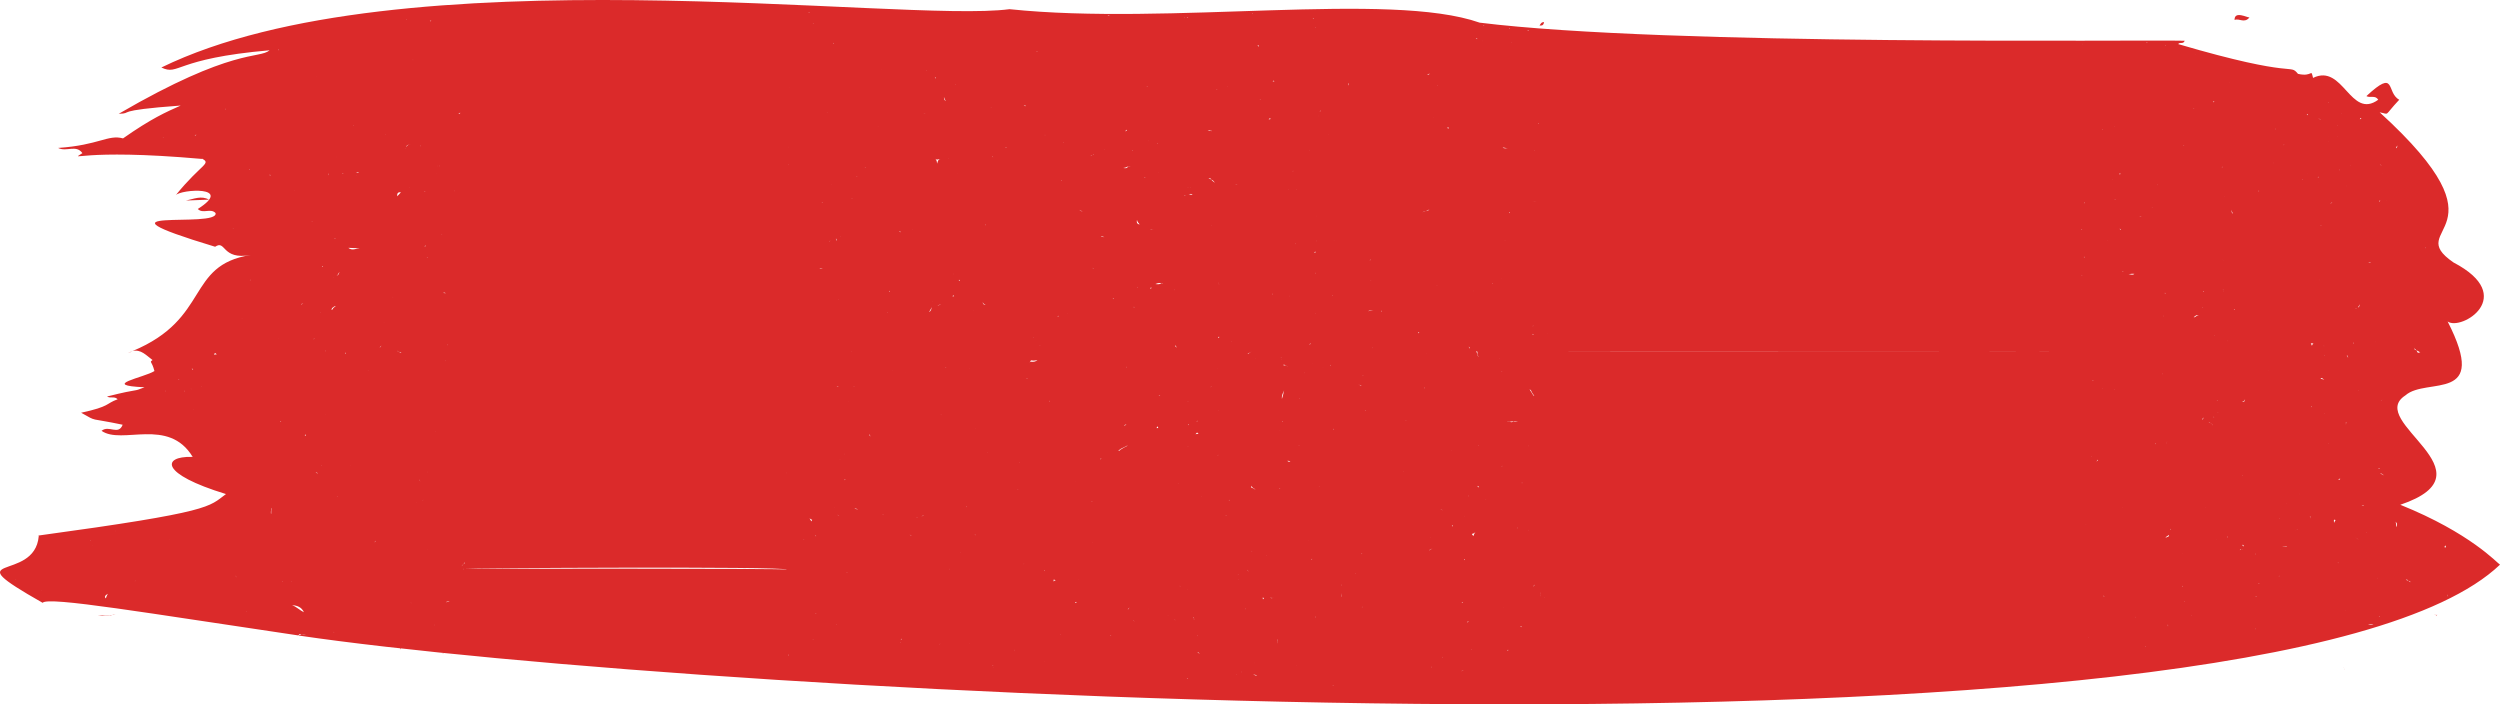<svg width="323" height="91" viewBox="0 0 323 91" fill="none" xmlns="http://www.w3.org/2000/svg">
<path fill-rule="evenodd" clip-rule="evenodd" d="M38.69 82.203C38.682 82.177 38.655 82.165 38.634 82.139C38.613 82.139 38.6 82.139 38.579 82.126C38.613 82.152 38.662 82.165 38.69 82.203Z" fill="#DB2A2A"/>
<path fill-rule="evenodd" clip-rule="evenodd" d="M14.507 79.458C14.638 79.458 14.775 79.458 14.926 79.458C14.83 79.445 14.741 79.445 14.645 79.433C14.597 79.445 14.549 79.458 14.507 79.458Z" fill="#DB2A2A"/>
<path fill-rule="evenodd" clip-rule="evenodd" d="M14.507 79.459C12.714 79.471 13.408 79.459 12.625 79.573C14.48 79.408 14.123 79.548 14.507 79.459Z" fill="#DB2A2A"/>
<path fill-rule="evenodd" clip-rule="evenodd" d="M17.125 45.385C16.939 45.436 16.747 45.499 16.541 45.626C16.747 45.55 16.932 45.461 17.125 45.385Z" fill="#DB2A2A"/>
<path fill-rule="evenodd" clip-rule="evenodd" d="M314.495 79.421C314.633 79.459 314.763 79.459 314.839 79.535C314.852 79.497 314.866 79.459 314.88 79.421C314.715 79.535 314.633 79.382 314.495 79.421Z" fill="#DB2A2A"/>
<path fill-rule="evenodd" clip-rule="evenodd" d="M323 72.954C322.643 72.763 319.208 68.876 310.119 65.217C322.581 60.999 305.537 54.469 310.772 51.089C313.52 48.65 321.688 52.194 316.233 41.535C317.958 42.806 325.384 38.296 316.996 33.913C310.195 29.237 324.779 30.292 307.454 14.513C308.821 14.754 307.893 15.11 309.982 12.887C308.237 11.947 309.659 8.783 305.736 12.416C306.217 12.696 306.884 12.251 307.268 12.887C303.662 15.504 302.755 8.148 298.846 10.066C298.53 8.758 298.853 9.99 296.916 9.545C296.916 9.545 296.916 9.545 296.902 9.545C295.727 8.135 296.977 10.27 281.424 5.696C281.63 5.378 282.07 5.772 282.262 5.264C276.712 5.111 215.598 5.95 191.17 2.926C179.498 -1.165 151.05 3.345 130.427 1.186C116.564 3.041 51.618 -6.285 20.848 8.72C23.17 9.825 22.483 7.563 34.835 6.496C33.468 7.652 30.17 6.077 15.338 14.703C17.399 14.652 14.294 14.297 23.349 13.636C21.404 14.5 19.556 15.313 15.895 17.88C13.951 17.346 12.797 18.756 7.507 19.112C8.572 19.671 9.836 18.642 10.646 19.785C8.963 20.941 10.138 19.125 26.11 20.535C26.076 20.459 25.994 20.459 25.952 20.42C27.464 21.17 26.11 21.017 22.703 25.223C23.369 24.448 30.328 23.978 25.554 27.001C26.227 27.675 27.203 26.849 27.848 27.522C28.391 29.593 10.014 26.506 27.793 31.88C29.209 30.927 28.604 33.633 32.382 32.947C23.974 34.281 27.237 41.154 17.118 45.359C18.203 45.08 18.911 45.931 19.708 46.516C19.268 46.859 19.591 46.554 19.955 47.938C18.622 48.79 12.824 49.781 18.677 50.035C16.96 50.721 18.361 50.086 13.827 51.229C14.281 51.508 14.782 51.153 15.201 51.585C13.594 52.169 14.287 52.499 10.482 53.325C12.694 54.57 11.32 53.922 15.847 54.875C15.297 56.298 14.075 54.875 13.12 55.663C15.764 57.518 21.755 53.859 24.894 59.03C24.853 59.068 24.812 58.992 24.764 59.03C20.972 58.941 20.58 61.202 29.195 63.832C26.942 65.484 27.601 66.106 4.965 69.193C4.965 69.193 5 69.231 5.006 69.269C4.484 75.431 -6.308 71.175 5.508 77.883C6.174 77.019 19.199 79.243 38.565 82.101C38.558 82.101 38.551 82.088 38.544 82.088C38.792 81.834 38.696 81.91 38.97 81.949C39.197 81.91 39.403 81.936 39.541 81.936C39.252 81.974 39.087 81.961 38.97 81.949C38.847 81.974 38.723 82.012 38.593 82.088C38.593 82.101 38.606 82.101 38.613 82.114C89.312 89.609 293.247 101.323 323 72.954ZM316.233 76.803C316.254 76.879 316.254 76.969 316.288 77.007C316.275 77.007 316.254 77.045 316.233 77.045C316.281 76.956 316.199 76.879 316.233 76.803ZM316.013 70.731C315.938 70.731 315.876 70.692 315.8 70.692C315.835 70.743 315.958 70.171 316.013 70.731ZM311.177 75.05C311.383 75.114 311.342 75.037 311.438 75.215C311.445 75.215 311.445 75.215 311.452 75.228H311.438C311.438 75.228 311.438 75.228 311.431 75.215C311.321 75.139 311.239 75.088 311.177 75.05C311.102 75.025 310.999 74.987 310.834 74.898C311.095 74.872 310.95 74.885 311.177 75.05ZM313.389 31.982C313.389 32.02 313.375 32.058 313.355 32.096C313.369 32.058 313.341 32.02 313.334 31.982C313.355 31.982 313.369 31.982 313.389 31.982ZM311.905 44.953C311.912 44.966 311.912 44.978 311.919 44.991C312.043 45.093 312.125 45.182 312.187 45.258C312.283 45.296 312.434 45.359 312.675 45.512C312.668 45.55 312.675 45.588 312.654 45.626C312.654 45.588 312.64 45.55 312.64 45.512C312.249 45.652 312.482 45.614 312.187 45.258C311.967 45.169 311.995 45.22 311.919 44.991C311.898 44.978 311.892 44.966 311.871 44.953H311.905ZM298.125 22.415H298.118C298.125 22.402 298.125 22.39 298.125 22.377C298.125 22.39 298.125 22.415 298.125 22.415ZM298.612 52.601C298.599 52.601 298.599 52.563 298.585 52.563C298.647 52.525 298.64 52.563 298.715 52.525C298.695 52.601 298.633 52.563 298.612 52.601ZM299.512 23.558C299.512 23.558 299.526 23.495 299.519 23.571C299.519 23.558 299.512 23.558 299.512 23.558ZM299.629 36.187C299.629 36.149 299.643 36.187 299.643 36.149C299.643 36.187 299.657 36.187 299.657 36.187C299.657 36.187 299.643 36.187 299.629 36.187ZM300.866 17.613C300.852 17.651 300.852 17.651 300.852 17.651C300.859 17.676 300.838 17.613 300.866 17.613ZM300.879 18.21C300.866 18.248 300.879 18.248 300.879 18.248C300.879 18.248 300.859 18.248 300.852 18.21C300.866 18.21 300.873 18.248 300.879 18.21ZM300.873 57.327C300.866 57.289 300.873 57.289 300.866 57.251C300.879 57.238 300.914 57.264 300.873 57.327ZM301.958 17.613C301.965 17.613 301.965 17.575 301.965 17.575L301.979 17.613C301.979 17.613 301.965 17.613 301.958 17.613ZM307.351 79.624C307.378 79.624 307.392 79.624 307.426 79.586C307.426 79.624 307.447 79.662 307.454 79.662C307.413 79.662 307.385 79.662 307.351 79.624ZM309.741 18.82C309.748 18.769 309.748 18.769 309.789 18.731C309.769 18.769 309.755 18.782 309.741 18.82C309.735 18.87 309.721 18.959 309.659 19.163C309.501 18.909 309.611 19.074 309.741 18.82ZM309.59 68.113C309.611 67.834 309.59 67.643 309.515 67.402C309.755 67.643 309.741 67.872 309.59 68.113ZM308.361 25.909C308.374 25.947 308.367 25.972 308.347 25.909C308.361 25.909 308.361 25.909 308.361 25.909ZM307.55 61.177C307.55 61.177 307.55 61.177 307.55 61.139C307.722 61.227 307.687 61.126 308.161 61.571C307.935 61.38 308.161 61.507 307.55 61.177ZM307.605 51.775C307.68 51.686 307.612 51.699 307.811 51.661C307.749 51.686 307.674 51.686 307.605 51.775ZM307.777 22.453C307.777 22.453 307.777 22.453 307.777 22.491C307.763 22.453 307.763 22.453 307.763 22.453H307.777ZM307.502 21.233C307.557 21.348 307.66 21.348 307.729 21.437C307.639 21.361 307.577 21.322 307.488 21.272C307.488 21.272 307.502 21.272 307.502 21.233ZM307.536 25.909C307.495 25.985 307.481 26.023 307.385 26.023C307.385 26.023 307.385 25.985 307.371 25.947C307.406 25.985 307.488 25.909 307.536 25.909ZM307.502 60.58C307.419 60.618 307.344 60.58 307.268 60.58C307.296 60.567 307.296 60.503 307.502 60.58ZM307.179 74.694C307.158 74.694 307.138 74.694 307.124 74.694C307.103 74.733 307.179 74.618 307.179 74.694ZM306.904 44.153L306.89 44.191C306.884 44.216 306.877 44.153 306.904 44.153ZM306.313 33.887C306.176 33.976 306.252 33.964 305.963 33.925C306.073 33.887 306.19 33.925 306.313 33.887ZM306.664 80.729C306.416 80.729 306.169 80.653 305.942 80.691C306.183 80.577 306.43 80.615 306.664 80.729ZM305.75 68.749C305.75 68.787 305.716 68.787 305.716 68.825C305.709 68.825 305.695 68.825 305.688 68.825C305.709 68.825 305.716 68.787 305.75 68.749ZM305.338 65.382C305.262 65.382 305.187 65.344 305.111 65.344C305.221 65.344 305.317 65.306 305.42 65.306C305.386 65.344 305.352 65.344 305.338 65.382ZM304.981 15.237C305.036 15.275 305.042 15.351 305.111 15.351C305.036 15.389 304.974 15.389 304.884 15.389C304.912 15.351 304.967 15.313 304.981 15.237ZM304.871 39.312C304.871 39.388 304.836 39.465 304.829 39.553C304.747 39.719 304.781 39.655 304.63 39.719C304.699 39.655 304.781 39.541 304.871 39.312ZM304.713 50.429C304.706 50.429 304.713 50.429 304.706 50.467C304.706 50.416 304.713 50.454 304.692 50.391C304.692 50.391 304.706 50.391 304.713 50.391L304.706 50.429C304.699 50.429 304.699 50.429 304.713 50.429ZM304.472 39.795C304.431 39.82 304.397 39.833 304.349 39.871C304.369 39.782 304.41 39.795 304.472 39.795ZM304.733 69.701C304.548 69.625 304.404 69.46 304.198 69.422C304.404 69.46 304.562 69.625 304.733 69.701ZM304.101 44.229C304.094 44.305 304.143 44.356 304.026 44.394C304.06 44.318 304.067 44.318 304.101 44.229ZM303.662 21.386C303.648 21.386 303.648 21.386 303.641 21.386C303.641 21.386 303.723 21.284 303.662 21.386ZM303.353 45.944C303.291 45.982 303.325 46.109 303.394 46.223C303.298 46.147 303.311 46.02 303.188 45.982C303.249 45.982 303.284 45.944 303.353 45.944ZM303.126 24.003C303.146 24.003 303.126 24.041 303.14 24.041C303.14 24.041 303.126 24.041 303.119 24.041C303.133 24.041 303.126 24.003 303.126 24.003ZM303.091 54.545C303.105 54.545 303.112 54.507 303.133 54.507C303.098 54.71 303.14 54.558 303.091 54.977C303.078 54.862 303.126 54.964 303.091 54.545ZM303.085 78.9C303.071 78.862 303.03 78.9 303.023 78.862C303.043 78.874 303.03 78.849 303.085 78.9ZM302.521 14.716C302.521 14.716 302.494 14.678 302.48 14.678C302.494 14.703 302.514 14.627 302.521 14.716ZM302.267 21.945C302.288 21.945 302.301 21.907 302.322 21.907C302.308 21.945 302.288 21.983 302.267 22.021C302.267 21.983 302.267 21.945 302.267 21.945ZM302.343 61.812C302.329 61.85 302.329 61.926 302.329 61.964C302.233 61.926 302.157 62.002 302.061 61.964C302.192 61.926 302.233 61.888 302.343 61.812ZM302.13 72.712C302.123 72.776 302.143 72.763 302.02 72.712C302.054 72.712 302.02 72.712 302.13 72.712ZM301.999 16.152C301.985 16.19 301.999 16.19 301.999 16.19C302.034 16.203 301.882 16.139 301.999 16.152ZM301.766 67.199C301.669 67.275 301.635 67.44 301.553 67.554C301.573 67.376 301.422 67.008 301.766 67.199ZM301.14 26.303C301.14 26.303 301.134 26.265 301.12 26.265C301.154 26.265 301.587 25.845 301.14 26.303ZM300.831 13.217C300.859 13.255 300.879 13.28 300.907 13.319C300.879 13.293 300.859 13.255 300.804 13.255C300.811 13.255 300.831 13.255 300.831 13.217ZM300.323 53.44C300.33 53.427 300.316 53.376 300.364 53.401C300.344 53.401 300.344 53.44 300.323 53.44ZM300.261 45.855C300.289 45.893 300.316 45.868 300.337 45.893C300.323 45.906 300.289 45.944 300.261 45.855ZM300.282 44.712C300.295 44.686 300.234 44.762 300.241 44.673C300.247 44.673 300.261 44.673 300.282 44.712ZM300.302 49.069C300.144 48.993 299.979 48.98 299.808 48.917C299.87 48.904 299.863 48.688 300.302 49.069ZM299.842 29.161C299.842 29.123 299.828 29.123 299.828 29.123C299.87 29.123 299.904 29.085 299.945 29.085C299.918 29.123 299.876 29.123 299.842 29.161ZM299.876 15.517C299.76 15.402 299.622 15.351 299.471 15.313C299.609 15.351 299.767 15.351 299.876 15.517ZM299.519 22.771C299.54 22.885 299.505 22.885 299.519 22.974C299.499 22.974 299.492 22.936 299.464 22.936C299.492 22.898 299.512 22.86 299.519 22.771ZM298.901 44.318C298.839 44.432 298.743 44.521 298.715 44.635C298.702 44.635 298.702 44.673 298.702 44.673C298.66 44.521 298.585 44.432 298.551 44.318C298.667 44.394 298.777 44.394 298.901 44.318ZM298.502 66.729C298.461 66.767 298.482 66.894 298.482 67.008C298.461 66.932 298.461 66.843 298.441 66.729C298.468 66.729 298.461 66.691 298.502 66.729ZM298.2 14.716C298.166 14.754 298.145 14.83 298.132 14.881C298.104 14.843 298.056 14.881 298.035 14.843C298.104 14.805 298.138 14.716 298.2 14.716ZM297.541 23.215C297.5 23.215 297.479 23.253 297.445 23.253C297.458 23.19 297.438 23.215 297.541 23.215ZM297.087 63.794V63.832C297.074 63.832 297.074 63.832 297.074 63.832C297.074 63.832 297.074 63.832 297.087 63.794ZM285.979 53.872C285.979 53.872 286 53.872 286 53.833C286.02 53.884 286.041 53.922 286.068 53.961C286.034 53.935 286.006 53.91 285.979 53.872ZM296.819 68.393C296.799 68.406 296.771 68.418 296.751 68.431C296.764 68.406 296.792 68.342 296.819 68.393ZM296.62 68.495C296.613 68.495 296.6 68.507 296.593 68.507H296.579C296.6 68.507 296.606 68.495 296.62 68.495ZM295.459 65.026C295.466 65.026 295.466 65.026 295.466 65.026C295.48 65.064 295.466 65.064 295.459 65.064C295.459 65.064 295.459 65.064 295.459 65.026ZM295.116 18.693C295.088 18.731 295.095 18.731 295.074 18.769C295.061 18.731 295.088 18.731 295.061 18.693C295.081 18.693 295.102 18.693 295.116 18.693ZM295.507 70.616C295.507 70.616 295.5 70.616 295.494 70.616C295.26 70.718 295.494 70.629 294.862 70.616C295.102 70.578 294.868 70.616 295.507 70.616ZM294.546 66.97C294.532 66.97 294.491 66.97 294.491 66.97C294.47 66.97 294.47 66.932 294.463 66.932C294.491 66.919 294.511 66.97 294.546 66.97ZM294.477 74.377C294.491 74.415 294.463 74.415 294.477 74.453C294.456 74.453 294.436 74.453 294.415 74.453C294.429 74.428 294.47 74.428 294.477 74.377ZM294.017 16.584C294.003 16.622 293.989 16.66 293.975 16.698H293.941C293.989 16.66 293.975 16.622 294.017 16.584ZM293.728 21.068C293.721 21.068 293.707 21.068 293.701 21.068C293.694 21.094 293.728 20.979 293.728 21.068ZM293.172 47.85C293.151 47.812 293.13 47.812 293.096 47.812C293.123 47.812 293.103 47.786 293.172 47.85ZM291.818 75.457C291.825 75.38 291.791 75.355 291.928 75.38C291.894 75.418 291.866 75.418 291.818 75.457ZM291.811 24.638C291.832 24.638 291.866 24.676 291.887 24.676C291.866 24.676 291.818 24.715 291.811 24.753C291.791 24.715 291.832 24.676 291.811 24.638ZM291.406 71.531C291.42 71.569 291.42 71.569 291.427 71.607C291.413 71.594 291.303 71.632 291.406 71.531ZM291.619 77.045C291.53 77.083 291.468 77.121 291.358 77.121C291.447 77.083 291.53 77.045 291.619 77.045ZM291.427 81.199C291.413 81.263 291.475 81.288 291.358 81.275C291.379 81.288 291.406 81.25 291.427 81.199ZM290.066 51.572C290.053 51.813 289.95 51.928 289.785 51.928C289.75 51.928 289.75 51.89 289.73 51.852C289.908 51.89 289.984 51.775 290.066 51.572ZM289.744 61.405C289.744 61.444 289.757 61.444 289.764 61.482H289.73C289.744 61.456 289.716 61.456 289.744 61.405ZM289.84 70.616C289.799 70.54 289.744 70.476 289.695 70.4C289.757 70.413 289.95 70.349 289.84 70.616ZM289.709 71.01C289.702 71.01 289.709 71.01 289.702 71.048C289.682 71.023 289.668 71.023 289.661 71.01C289.675 71.01 289.689 71.01 289.709 71.01ZM289.4 71.048C289.503 70.896 289.428 70.997 289.592 71.01C289.565 71.023 289.517 71.035 289.407 71.048C289.421 71.048 289.407 71.086 289.407 71.086C289.407 71.086 289.393 71.048 289.386 71.048C289.4 71.048 289.4 71.048 289.4 71.048ZM288.734 39.947C288.734 39.986 288.699 39.986 288.713 40.024C288.672 40.024 288.658 39.986 288.617 39.986C288.644 39.909 288.699 39.986 288.734 39.947ZM288.486 27.611C288.273 27.497 288.349 27.256 288.301 27.09C288.335 27.256 288.418 27.459 288.486 27.611ZM288.088 10.676C288.074 10.676 288.088 10.676 288.067 10.638C288.06 10.651 288.095 10.6 288.088 10.676ZM287.861 44.026C287.827 44.038 287.799 44.051 287.765 44.076C287.772 44.051 287.82 44.038 287.861 44.026ZM287.841 69.269C287.82 69.346 287.765 69.384 287.765 69.435C287.744 69.435 287.731 69.397 287.724 69.397C287.758 69.384 287.799 69.308 287.841 69.269ZM287.422 25.35C287.401 25.35 287.38 25.35 287.367 25.35C287.394 25.35 287.401 25.312 287.422 25.35ZM287.346 37.648C287.346 37.648 287.332 37.648 287.325 37.648C287.319 37.622 287.305 37.61 287.291 37.584C287.312 37.61 287.332 37.635 287.346 37.648ZM287.188 37.406C287.209 37.406 287.222 37.444 287.243 37.444C287.236 37.47 287.25 37.508 287.264 37.533C287.236 37.495 287.215 37.457 287.188 37.406ZM287.25 33.608C287.215 33.608 287.25 33.608 287.167 33.57C287.202 33.57 287.229 33.608 287.25 33.608ZM287.133 21.551C287.112 21.589 287.092 21.627 287.078 21.666C287.099 21.666 287.037 21.526 287.133 21.551ZM286.48 53.363C286.535 53.325 286.57 53.325 286.632 53.287C286.563 53.313 286.522 53.313 286.48 53.363ZM286.494 51.737C286.487 51.826 286.508 51.839 286.405 51.775C286.439 51.775 286.467 51.775 286.494 51.737ZM286.371 69.663C286.35 69.701 286.35 69.663 286.329 69.663C286.329 69.663 286.343 69.663 286.371 69.663ZM286.171 43.289C286.158 43.327 286.158 43.365 286.151 43.365C286.158 43.39 286.116 43.276 286.171 43.289ZM286.13 13.128C286.075 13.141 286.027 13.166 285.986 13.217C285.89 13.014 285.8 13.141 286.13 13.128ZM285.608 54.685C285.718 54.748 285.725 54.748 285.773 54.824C285.8 54.85 285.828 54.875 285.869 54.901L285.848 54.939C285.814 54.888 285.793 54.85 285.78 54.824C285.711 54.774 285.649 54.723 285.608 54.685C285.553 54.647 285.471 54.596 285.34 54.507C285.471 54.545 285.429 54.52 285.608 54.685ZM284.955 65.573C284.969 65.611 284.976 65.611 284.976 65.611C284.976 65.611 284.962 65.611 284.955 65.611C284.955 65.611 284.955 65.611 284.955 65.573ZM284.742 37.724C284.708 37.724 284.742 37.724 284.653 37.724C284.66 37.775 284.763 37.483 284.742 37.724ZM284.66 39.757C284.598 39.757 284.529 39.757 284.509 39.681C284.55 39.719 284.591 39.757 284.66 39.757ZM284.722 53.91C284.687 54.024 284.626 54.113 284.605 54.189C284.543 54.227 284.55 54.113 284.495 54.151C284.612 54.113 284.632 53.999 284.722 53.91ZM284.097 40.748C283.808 40.672 283.691 41.027 283.43 40.989C283.616 40.824 283.808 40.621 284.097 40.748ZM283.65 6.992C283.65 6.992 283.65 6.992 283.65 7.03C283.65 6.992 283.629 6.992 283.616 6.992C283.629 6.992 283.636 6.992 283.65 6.992ZM283.437 13.966C283.451 14.005 283.478 13.966 283.499 14.005C283.478 14.005 283.444 14.005 283.423 14.043C283.437 14.005 283.437 14.005 283.437 13.966ZM283.101 79.497C283.087 79.497 283.087 79.497 283.08 79.459C283.094 79.459 283.162 79.459 283.101 79.497ZM283.018 49.196C282.956 49.158 282.881 49.158 282.812 49.12C282.874 49.158 282.963 49.158 283.018 49.196ZM282.29 77.718C282.269 77.68 282.249 77.68 282.214 77.68C282.228 77.718 282.262 77.553 282.29 77.718ZM282.084 18.731C282.125 18.731 282.173 18.731 282.221 18.731C282.166 18.769 282.125 18.731 282.084 18.769C282.084 18.731 282.084 18.731 282.084 18.731ZM281.994 71.569C281.981 71.569 281.988 71.582 281.981 71.531C281.994 71.531 281.988 71.531 281.994 71.569ZM282.015 75.685C282.015 75.723 282.029 75.761 282.029 75.761C281.981 75.761 281.933 75.774 281.891 75.774C281.946 75.774 281.994 75.749 282.015 75.685ZM194.254 78.544C194.247 78.493 194.24 78.493 194.268 78.544H194.254ZM194.433 31.067C194.44 31.016 194.426 31.016 194.495 31.067C194.481 31.067 194.453 31.029 194.433 31.067ZM194.735 84.096C194.783 84.045 194.756 83.905 194.893 83.981C194.831 84.019 194.79 84.058 194.735 84.096ZM195.985 68.228C195.999 68.215 196.013 68.164 196.123 68.228C196.075 68.202 196.033 68.24 195.985 68.228ZM197.435 57.645C197.414 57.645 197.435 57.607 197.414 57.607C197.435 57.607 197.449 57.607 197.455 57.607C197.449 57.645 197.449 57.607 197.435 57.645ZM197.49 68.507L197.476 68.469C197.49 68.469 197.497 68.469 197.51 68.507H197.49ZM198.094 75.85C198.156 75.774 198.17 75.609 198.225 75.533C198.266 75.609 198.19 75.736 198.094 75.85ZM268.969 35.59C268.956 35.552 268.99 35.552 268.99 35.513C269.004 35.552 269.004 35.552 269.011 35.59C269.011 35.59 268.976 35.59 268.969 35.59ZM271.614 50.187C271.621 50.149 271.525 50.149 271.635 50.149L271.614 50.187ZM273.215 50.378C273.181 50.416 273.201 50.34 273.181 50.34C273.194 50.34 273.194 50.378 273.215 50.34C273.215 50.378 273.215 50.378 273.215 50.378ZM280.112 80.894C280.098 80.894 280.112 80.894 280.092 80.894C280.105 80.856 280.092 80.78 280.071 80.729C280.112 80.742 280.112 80.653 280.112 80.894ZM280.497 68.355C280.463 68.393 280.476 68.431 280.456 68.469C280.476 68.495 280.366 68.24 280.497 68.355ZM280.25 69.104C280.25 69.181 280.195 69.219 280.208 69.257C280.435 69.219 279.13 69.816 280.25 69.104ZM279.982 57.048C279.995 57.124 279.92 57.213 279.947 57.289H279.927C279.947 57.2 279.961 57.124 279.982 57.048ZM279.721 5.874C279.755 5.874 279.782 5.874 279.81 5.874C279.776 5.912 279.734 5.912 279.714 5.912L279.721 5.874ZM279.755 37.851C279.755 37.851 279.755 37.877 279.755 37.965C279.734 37.927 279.714 37.889 279.679 37.851C279.714 37.851 279.734 37.851 279.755 37.851ZM279.563 40.811C279.549 40.824 279.535 40.837 279.515 40.862C279.515 40.824 279.501 40.824 279.501 40.824C279.514 40.824 279.542 40.811 279.563 40.811ZM279.446 48.243C279.466 48.32 279.46 48.32 279.425 48.358C279.425 48.32 279.446 48.282 279.446 48.243ZM278.779 23.927C278.766 23.889 278.779 23.889 278.759 23.851C278.779 23.851 278.814 23.825 278.779 23.927ZM278.546 57.289C278.532 57.327 278.532 57.365 278.525 57.403C278.505 57.365 278.505 57.327 278.484 57.289C278.498 57.289 278.525 57.289 278.546 57.289ZM278.113 26.823C278.092 26.823 278.072 26.823 278.058 26.823C278.058 26.823 278.024 26.823 278.017 26.823C278.051 26.785 278.086 26.823 278.113 26.823ZM277.426 5.442C277.412 5.48 277.412 5.48 277.405 5.518C277.371 5.48 277.309 5.442 277.275 5.442C277.33 5.442 277.378 5.442 277.426 5.442ZM277.254 83.588C277.234 83.549 277.22 83.588 277.193 83.588C277.172 83.588 277.172 83.549 277.138 83.511C277.179 83.549 277.213 83.549 277.254 83.588ZM276.636 27.967V28.005C276.574 27.967 276.499 28.043 276.423 28.005C276.499 27.967 276.567 28.005 276.636 27.967ZM275.956 79.852C275.935 79.776 275.942 79.84 275.935 79.7C275.949 79.713 275.956 79.662 275.956 79.852ZM275.757 35.386C275.509 35.59 275.262 35.425 275.008 35.425C275.262 35.386 275.509 35.348 275.757 35.386ZM274.321 35.069C274.307 35.107 274.3 35.107 274.3 35.145C274.266 35.145 274.239 35.145 274.204 35.107C274.266 35.107 274.204 35.12 274.321 35.069ZM274.177 65.573C274.19 65.611 274.19 65.611 274.197 65.611C274.184 65.611 274.177 65.611 274.177 65.611C274.177 65.611 274.177 65.611 274.177 65.573ZM274.019 29.682C273.957 29.644 273.888 29.606 273.826 29.568C273.833 29.555 274.108 29.58 274.019 29.682ZM273.929 22.339C273.916 22.377 273.929 22.453 273.943 22.504C273.888 22.491 273.703 22.606 273.929 22.339ZM273.236 16.355C273.236 16.355 273.236 16.355 273.236 16.393C273.242 16.393 273.167 16.253 273.236 16.355ZM273.297 25.744C273.297 25.782 273.318 25.782 273.318 25.782C273.229 25.782 273.208 25.82 273.146 25.82C273.215 25.794 273.242 25.794 273.297 25.744ZM273.002 23.177C272.988 23.139 272.981 23.139 272.968 23.139C272.968 23.152 273.002 23.088 273.002 23.177ZM272.246 31.067C272.26 31.105 272.281 31.105 272.288 31.105C272.267 31.105 272.253 31.105 272.233 31.067C272.246 31.067 272.246 31.067 272.246 31.067ZM271.807 42.526C271.807 42.526 271.82 42.526 271.82 42.565C271.82 42.526 271.8 42.526 271.8 42.526C271.8 42.526 271.8 42.526 271.807 42.526ZM271.917 77.045C271.82 77.083 271.765 77.045 271.731 76.93C271.786 77.007 271.827 77.045 271.917 77.045ZM271.683 16.711C271.669 16.749 271.697 16.749 271.697 16.749C271.662 16.711 271.601 16.749 271.58 16.711C271.607 16.711 271.635 16.711 271.683 16.711ZM270.996 59.385C271.037 59.423 271.037 59.462 271.072 59.462C271.03 59.5 270.934 59.576 270.866 59.627C270.886 59.55 270.996 59.512 270.996 59.385ZM270.467 49.12C270.433 49.158 270.453 49.196 270.405 49.234C270.371 49.234 270.385 49.196 270.35 49.196C270.405 49.196 270.433 49.158 270.467 49.12ZM270.254 58.953C270.268 58.992 270.275 58.992 270.275 58.992C270.261 58.953 270.254 59.03 270.22 59.03C270.233 58.992 270.24 58.992 270.254 58.953ZM269.869 82.393C269.883 82.393 269.904 82.393 269.904 82.393C269.904 82.393 269.883 82.431 269.869 82.431C269.869 82.431 269.876 82.393 269.869 82.393ZM269.512 67.796C269.512 67.834 269.512 67.834 269.512 67.834H269.498L269.512 67.796ZM269.285 26.112C269.292 26.15 269.368 26.214 269.244 26.277C269.285 26.226 269.285 26.112 269.285 26.112ZM269.382 33.201C269.34 33.239 269.272 33.239 269.244 33.239C269.251 33.163 269.23 33.201 269.382 33.201ZM269.018 5.683C269.004 5.683 269.004 5.721 268.997 5.759C269.004 5.747 268.983 5.632 269.018 5.683ZM269.011 29.72C268.976 29.72 268.949 29.72 268.921 29.72C268.935 29.746 268.949 29.542 269.011 29.72ZM200.025 39.007C200.011 39.007 200.032 39.045 199.997 39.071C200.011 39.045 200.018 39.033 200.025 39.007ZM200.004 43.123C199.983 43.123 199.997 43.136 199.963 43.085C199.97 43.085 199.977 43.123 200.004 43.123ZM268.763 45.423C268.702 45.461 199.949 45.461 199.894 45.461C199.935 45.423 268.708 45.461 268.763 45.423ZM199.564 77.159C199.578 77.197 199.564 77.197 199.564 77.197H199.53C199.53 77.197 199.564 77.197 199.564 77.159ZM199.035 76.524C199.077 76.638 199.035 76.841 198.974 77.083C199.056 76.841 199.049 76.689 199.035 76.524ZM198.829 15.91C198.816 15.948 198.795 15.948 198.795 15.986C198.774 15.948 198.74 15.986 198.719 15.948C198.754 15.91 198.802 15.948 198.829 15.91ZM198.252 19.442C198.252 19.404 198.197 19.556 198.211 19.404C198.232 19.442 198.245 19.442 198.252 19.442ZM198.534 25.985C198.438 25.985 198.342 26.061 198.245 26.061C198.17 26.061 198.087 26.061 198.012 26.023C198.156 26.112 198.348 26.023 198.534 25.985ZM198.136 42.094C198.074 42.094 198.094 42.133 198.046 42.171C198.06 42.082 198.026 42.082 198.136 42.094ZM198.136 43.238C198.094 43.238 198.046 43.238 198.005 43.238C198.039 43.162 198.026 43.06 198.136 43.238ZM198.218 51.14L198.184 51.178C197.929 50.822 198.177 51.178 197.648 50.352C197.641 50.34 197.634 50.365 197.634 50.302C197.991 50.53 197.62 50.327 198.218 51.14ZM197.545 3.93C197.545 3.93 197.504 3.968 197.483 3.968C197.442 3.968 197.387 4.044 197.352 3.93C197.455 3.981 197.346 3.917 197.545 3.93ZM196.686 62.409C196.652 62.409 196.631 62.409 196.61 62.409C196.617 62.422 196.638 62.307 196.686 62.409ZM196.624 81.047C196.562 80.97 196.487 80.894 196.37 80.932C196.494 80.843 196.583 80.894 196.624 81.047ZM195.333 5.442C195.319 5.518 195.34 5.467 195.243 5.48C195.285 5.48 195.312 5.48 195.333 5.442ZM195.037 3.587C195.044 3.638 195.058 3.688 195.065 3.727C195.051 3.727 195.03 3.727 195.01 3.727C195.024 3.676 195.037 3.638 195.037 3.587ZM195.092 27.383C195.058 27.357 195.106 27.624 194.975 27.497C195.037 27.459 195.037 27.421 195.092 27.383ZM195.463 54.431C195.731 54.418 195.477 54.418 196.136 54.392C195.93 54.431 195.731 54.52 195.518 54.443C195.175 54.647 195.504 54.494 194.694 54.507C194.955 54.431 194.701 54.583 195.463 54.431ZM194.79 19.163C194.577 19.125 194.337 19.239 194.144 19.048C194.357 19.086 194.577 19.125 194.79 19.163ZM194.048 47.964C194.062 48.002 194.062 48.04 194.082 48.04C194.062 48.04 194.041 48.04 194.027 48.04C194.027 48.04 194.041 48.002 194.048 47.964ZM194.11 60.186C194.076 60.224 194.055 60.262 194.027 60.262C194 60.236 194.048 60.211 194.11 60.186ZM193.945 36.022C193.959 36.022 193.959 36.009 193.945 36.06C193.945 36.06 193.945 36.06 193.945 36.022ZM193.78 46.338C193.759 46.338 193.766 46.338 193.759 46.3C193.753 46.3 193.794 46.287 193.78 46.338ZM192.805 36.581C192.818 36.619 192.825 36.619 192.839 36.657C192.818 36.657 192.805 36.657 192.784 36.657C192.791 36.619 192.805 36.619 192.805 36.581ZM191.96 64.543C191.96 64.543 191.98 64.543 192.001 64.543C191.987 64.543 191.966 64.543 191.96 64.582C191.96 64.543 191.96 64.543 191.96 64.543ZM191.733 3.257L191.747 3.333C191.726 3.333 191.692 3.333 191.65 3.333C191.678 3.295 191.712 3.295 191.733 3.257ZM191.499 5.315C191.486 5.277 191.479 5.315 191.465 5.277C191.479 5.289 191.486 5.251 191.499 5.315ZM184.107 50.187C184.094 50.149 184.073 50.149 184.053 50.111C184.073 50.111 184.087 50.073 184.107 50.073C184.087 50.149 184.128 50.149 184.107 50.187ZM184.341 45.703C184.348 45.728 184.348 45.601 184.355 45.703C184.355 45.703 184.355 45.703 184.341 45.703ZM184.952 86.243C184.925 86.23 184.932 86.255 184.918 86.129C184.932 86.179 184.966 86.103 184.952 86.243ZM186.368 84.934C186.347 84.972 186.347 84.934 186.326 84.934C186.34 84.896 186.381 84.896 186.381 84.858C186.388 84.896 186.361 84.896 186.368 84.934ZM190.833 62.803C190.86 62.892 190.964 62.6 191.101 63.006C191.005 62.955 190.964 62.841 190.833 62.803ZM191.067 57.518C191.08 57.556 191.067 57.556 191.067 57.594C191.053 57.556 191.046 57.556 191.032 57.518H191.067ZM190.991 46.096C190.847 45.817 191.012 46.084 190.723 45.347C191.067 45.537 190.709 45.347 191.012 46.096C191.005 46.096 190.991 46.096 190.991 46.096ZM190.744 4.959C190.806 4.959 190.84 5.035 190.902 5.035C190.812 5.048 190.833 5.086 190.668 4.959C190.702 4.959 190.723 4.959 190.744 4.959ZM190.338 37.572L190.352 37.61H190.331L190.338 37.572ZM190.62 68.749C190.435 68.99 190.428 69.104 190.352 69.269C190.29 69.155 190.215 69.066 190.16 68.99C190.318 68.952 190.455 68.914 190.62 68.749ZM190.167 83.981C190.153 83.981 190.105 83.981 190.07 83.981C190.091 83.969 190.112 83.931 190.167 83.981ZM189.844 44.953C189.844 44.915 189.878 44.877 189.878 44.839C189.899 44.915 189.878 44.953 189.933 45.042C189.899 44.991 189.878 44.991 189.844 44.953V44.991C189.851 44.94 189.768 44.978 189.782 44.75C189.823 44.826 189.803 44.864 189.844 44.953ZM189.768 64.035C189.754 64.073 189.768 64.048 189.748 64.15C189.761 64.15 189.699 64.035 189.768 64.035ZM189.61 80.297C189.686 80.335 189.727 80.259 189.782 80.259C189.727 80.335 189.693 80.297 189.645 80.424C189.596 80.399 189.596 80.437 189.61 80.297ZM189.212 66.652C189.219 66.691 189.239 66.691 189.198 66.691L189.212 66.652ZM189.177 72.242C189.212 72.242 189.232 72.242 189.267 72.242C189.253 72.319 189.177 72.319 189.157 72.407C189.157 72.319 189.198 72.281 189.177 72.242ZM189.019 77.832C188.964 77.921 188.999 77.909 188.834 77.871C188.903 77.832 188.958 77.832 189.019 77.832ZM189.136 86.56C189.019 86.599 188.903 86.637 188.813 86.764C188.889 86.599 189.019 86.599 189.136 86.56ZM187.7 67.872C187.687 67.948 187.755 67.948 187.721 68.037C187.68 67.923 187.625 67.999 187.57 67.923C187.611 67.91 187.68 67.91 187.7 67.872ZM187.474 58.204L187.487 58.242C187.481 58.242 187.474 58.242 187.467 58.242C187.467 58.242 187.474 58.242 187.474 58.204ZM187.13 16.622C187.068 16.584 187.02 16.546 186.958 16.507C187.02 16.507 187.268 16.368 187.13 16.622ZM186.443 65.928C186.333 65.89 186.217 65.89 186.113 65.814C186.21 65.852 186.34 65.89 186.443 65.928ZM185.736 10.994C185.749 11.032 185.749 11.032 185.756 11.07C185.736 11.07 185.722 11.032 185.715 11.032C185.715 11.032 185.729 11.032 185.736 10.994ZM185.674 36.822C185.674 36.822 185.66 36.822 185.674 36.86C185.66 36.86 185.653 36.86 185.639 36.86C185.653 36.822 185.66 36.822 185.674 36.822ZM185.193 15.123L185.207 15.161H185.193C185.193 15.123 185.193 15.123 185.193 15.123ZM184.685 71.112C184.678 71.112 184.691 71.124 184.664 71.124C184.788 70.934 184.664 71.112 185.083 70.845C184.952 70.934 184.815 71.01 184.685 71.112ZM184.815 69.422C184.801 69.422 184.815 69.422 184.774 69.422C184.781 69.384 184.794 69.422 184.815 69.422ZM184.678 9.482C184.616 9.698 184.698 9.609 184.375 9.647C184.472 9.571 184.582 9.609 184.678 9.482ZM184.224 27.281C184.375 27.217 184.527 27.128 184.691 27.052C184.43 27.268 184.568 27.205 184.224 27.281C184.059 27.357 183.908 27.408 183.764 27.408C183.977 27.344 184.121 27.306 184.224 27.281ZM183.379 42.92C183.338 42.996 183.263 42.996 183.228 43.085C183.242 42.971 183.201 42.882 183.379 42.92ZM182.692 58.636C182.692 58.636 182.658 58.674 182.637 58.674C182.658 58.674 182.672 58.636 182.692 58.636ZM181.676 54.265C181.662 54.303 181.662 54.303 181.662 54.303C181.648 54.265 181.621 54.303 181.607 54.265C181.628 54.265 181.648 54.265 181.676 54.265ZM181.373 60.859C181.373 60.897 181.394 60.897 181.394 60.897C181.38 60.897 181.36 60.897 181.353 60.897C181.36 60.897 181.36 60.897 181.373 60.859ZM178.522 40.265C178.522 40.265 178.488 40.265 178.467 40.265C178.467 40.29 178.509 39.909 178.522 40.265ZM21.034 17.74C21.047 17.765 21.075 17.676 21.123 17.778C21.095 17.74 21.068 17.778 21.034 17.74ZM25.162 17.537C25.19 17.486 25.197 17.409 25.389 17.422C25.272 17.46 25.272 17.498 25.162 17.537ZM29.133 14.132C29.126 14.233 29.064 14.081 29.154 14.017C29.133 14.043 29.133 14.094 29.133 14.132ZM30.074 29.517C30.088 29.542 30.102 29.466 30.17 29.555C30.143 29.517 30.108 29.555 30.074 29.517ZM32.272 21.945C32.272 21.907 32.272 21.945 32.218 21.869C32.211 21.881 32.355 21.805 32.272 21.945ZM21.411 50.581C21.425 50.543 21.425 50.505 21.398 50.467C21.432 50.479 21.418 50.454 21.439 50.581H21.411ZM21.638 44.75C21.638 44.712 21.638 44.712 21.638 44.712C21.624 44.699 21.659 44.75 21.638 44.75ZM23.06 49.069C23.046 49.031 23.074 49.031 23.074 48.993C23.108 49.006 23.142 49.006 23.184 49.006C23.136 49.006 23.088 49.018 23.06 49.069ZM23.836 50.657C23.836 50.657 23.823 50.657 23.816 50.657C23.829 50.657 23.836 50.645 23.85 50.645C23.836 50.645 23.843 50.657 23.836 50.657ZM23.864 50.619C23.864 50.594 23.864 50.581 23.85 50.543C23.768 50.403 23.926 50.505 23.864 50.619ZM24.668 50.225C24.688 50.238 24.688 50.213 24.688 50.302C24.681 50.264 24.681 50.264 24.668 50.225ZM24.887 47.799C24.853 47.684 24.894 47.735 24.771 47.596C24.853 47.596 24.853 47.71 24.963 47.672C24.929 47.722 24.915 47.722 24.887 47.799ZM25.011 52.881C25.011 52.843 25.011 52.843 25.011 52.843C25.011 52.843 25.025 52.843 25.032 52.843C25.025 52.843 25.025 52.843 25.011 52.881ZM26.055 49.946L26.042 49.908H26.076L26.055 49.946ZM27.649 45.817C27.711 45.69 27.745 45.486 28.006 45.779C27.89 45.779 27.773 45.817 27.649 45.817ZM28.013 36.504C28.123 36.466 28.199 36.428 28.295 36.39C28.199 36.416 28.137 36.466 28.013 36.504ZM2.039 74.898C2.039 74.898 2.039 74.898 2.059 74.859C2.059 74.859 2.1 74.923 2.039 74.898ZM5.343 76.282C5.343 76.282 5.343 76.282 5.329 76.282C5.357 76.27 5.336 76.27 5.384 76.244C5.35 76.244 5.384 76.282 5.343 76.282ZM7.514 73.475C7.514 73.475 7.528 73.551 7.528 73.589C7.521 73.551 7.514 73.513 7.514 73.475ZM11.691 69.905C11.704 69.854 11.67 69.803 11.752 69.829C11.697 69.854 11.697 69.879 11.691 69.905ZM11.911 70.54C11.924 70.514 11.931 70.527 12.048 70.502C12.007 70.489 11.931 70.54 11.911 70.54ZM13.676 77.311C13.491 77.159 13.504 76.956 13.93 76.714C13.827 76.918 13.717 77.121 13.676 77.311ZM14.913 68.634C14.913 68.634 14.913 68.634 14.899 68.634C14.933 68.596 14.913 68.558 14.933 68.52C14.919 68.545 14.913 68.596 14.913 68.634ZM17.427 75.088C17.42 75.101 17.406 75.126 17.399 75.139C17.406 75.101 17.406 75.126 17.461 75.025C17.461 75.063 17.475 75.063 17.475 75.063C17.454 75.063 17.441 75.076 17.427 75.088ZM19.879 79.217C19.866 79.217 19.866 79.217 19.866 79.217C19.872 79.204 19.886 79.204 19.893 79.204C19.886 79.204 19.879 79.217 19.879 79.217ZM19.962 79.128C19.969 79.128 19.962 79.103 19.989 79.103C19.982 79.115 19.976 79.128 19.962 79.128ZM21.858 69.663H21.844C21.844 69.663 21.858 69.663 21.858 69.625C21.858 69.663 21.858 69.663 21.858 69.663ZM30.418 74.428C30.418 74.428 30.431 74.428 30.438 74.389C30.438 74.504 30.569 74.466 30.61 74.593C30.534 74.504 30.493 74.466 30.418 74.428ZM31.276 41.218C31.263 41.218 31.263 41.18 31.256 41.18C31.256 41.18 31.276 41.18 31.29 41.218H31.276ZM31.846 79.027C31.798 79.014 31.846 79.027 31.846 78.95C31.853 78.925 31.833 79.001 31.86 79.027H31.846ZM32.293 36.225C32.3 36.174 32.334 36.009 32.327 36.225C32.314 36.225 32.307 36.225 32.293 36.225ZM38.943 39.274C39.025 39.261 39.101 39.223 39.176 39.185C39.094 39.249 39.012 39.312 38.922 39.35C38.936 39.312 38.936 39.312 38.943 39.274ZM38.057 24.562C38.057 24.562 38.057 24.562 38.057 24.6C38.043 24.6 38.036 24.613 38.057 24.562ZM38.036 24.6C38.029 24.587 38.029 24.613 38.022 24.524C38.036 24.562 38.022 24.562 38.036 24.6ZM34.849 22.656C34.869 22.555 34.814 22.491 34.979 22.656C34.931 22.656 34.89 22.656 34.849 22.656ZM35.041 66.373H35.007C34.972 66.068 35 66.373 35.048 65.623H35.062C35.117 65.915 35.027 65.611 35.041 66.373ZM35.982 43.759H35.968L35.982 43.721C35.982 43.759 35.982 43.759 35.982 43.759ZM35.941 6.471C35.955 6.471 36.003 6.433 36.023 6.395C36.037 6.433 36.044 6.433 36.058 6.471C36.016 6.471 35.982 6.471 35.941 6.471ZM36.174 54.507C36.195 54.494 36.257 54.38 36.332 54.469C36.305 54.469 36.229 54.507 36.174 54.507ZM36.47 75.177C36.47 75.152 36.456 75.088 36.518 75.101C36.504 75.139 36.484 75.139 36.47 75.177ZM37.603 75.139C37.617 75.114 37.61 75.063 37.645 75.139C37.645 75.139 37.617 75.139 37.603 75.139ZM37.734 78.188C38.38 78.226 38.97 78.43 39.266 79.103C38.744 78.861 38.311 78.391 37.734 78.188ZM39.383 56.209C39.417 56.171 39.479 56.171 39.513 56.133C39.52 56.146 39.465 56.489 39.383 56.209ZM57.787 44.597C57.787 44.559 57.807 44.559 57.821 44.521C57.842 44.559 57.876 44.521 57.897 44.521C57.862 44.546 57.821 44.546 57.787 44.597H57.8L57.787 44.635C57.787 44.597 57.787 44.597 57.787 44.597ZM54.936 24.753C54.908 24.753 54.881 24.918 54.874 24.715C54.901 24.715 54.901 24.753 54.936 24.753ZM52.552 2.469C52.538 2.507 52.552 2.52 52.476 2.507C52.49 2.469 52.531 2.469 52.552 2.469ZM51.789 24.842C51.803 24.829 51.81 24.816 51.824 24.803C51.631 25.058 51.817 24.803 51.322 25.363C51.281 24.969 51.425 24.803 51.789 24.842ZM46.294 22.224C46.307 22.263 46.314 22.263 46.328 22.301C46.197 22.339 46.101 22.339 45.984 22.339C46.067 22.301 46.225 22.263 46.294 22.224ZM46.053 22.618C46.046 22.644 46.019 22.695 46.032 22.618C46.032 22.618 46.046 22.618 46.053 22.618ZM45.682 16.152L45.696 16.19C45.661 16.19 45.641 16.19 45.614 16.19C45.627 16.19 45.661 16.19 45.682 16.152ZM43.518 20.243C43.518 20.255 43.518 20.268 43.511 20.281C43.504 20.293 43.504 20.306 43.498 20.319C43.511 20.281 43.518 20.268 43.518 20.243ZM43.319 30.749C43.285 30.8 43.326 30.889 43.223 30.749C43.257 30.749 43.291 30.749 43.319 30.749ZM43.106 35.907C43.106 35.907 43.106 35.907 43.092 35.907C43.106 35.907 43.078 35.869 43.078 35.869C43.106 35.869 43.106 35.907 43.106 35.907ZM40.928 9.838C40.921 9.863 40.942 9.876 40.915 9.876C40.915 9.876 40.915 9.876 40.901 9.876C40.921 9.888 40.921 9.888 40.928 9.838ZM40.282 28.64C40.303 28.577 40.276 28.615 40.399 28.602C40.337 28.64 40.337 28.602 40.282 28.64ZM40.564 43.835H40.544C40.55 43.784 40.564 43.721 40.599 43.67C40.585 43.733 40.585 43.809 40.564 43.835ZM40.77 61.011C40.867 61.05 40.983 61.05 41.052 61.164C40.942 61.177 40.867 61.05 40.77 61.011ZM41.444 40.354L41.43 40.316C41.416 40.29 41.519 40.354 41.444 40.354ZM41.54 60.148L41.485 60.186C41.498 60.148 41.526 60.148 41.54 60.109C41.54 60.097 41.553 60.148 41.54 60.148ZM41.698 34.472C41.657 34.472 41.622 34.434 41.602 34.395C41.636 34.395 41.663 34.395 41.711 34.357C41.711 34.395 41.691 34.434 41.698 34.472ZM42.055 45.347C42.096 45.309 42.089 45.309 42.089 45.309C42.103 45.309 42.11 45.309 42.124 45.309C42.034 45.398 41.931 45.461 42.055 45.347ZM42.096 53.554C42.096 53.529 42.096 53.516 42.13 53.516C42.13 53.516 42.11 53.516 42.096 53.554ZM42.44 22.656C42.412 22.593 42.44 22.656 42.419 22.453C42.44 22.453 42.46 22.453 42.481 22.453C42.44 22.491 42.433 22.58 42.44 22.656ZM43.14 81.682C43.099 81.682 43.065 81.644 43.03 81.644C43.092 81.644 43.147 81.682 43.223 81.682C43.188 81.682 43.161 81.682 43.14 81.682ZM42.975 39.947C42.783 40.227 42.694 39.757 43.381 39.515C43.264 39.719 43.092 39.668 42.975 39.947ZM43.491 64.226C43.532 64.226 43.573 64.111 43.628 64.15C43.58 64.188 43.532 64.188 43.491 64.226ZM43.827 35.221C43.8 35.45 43.642 35.552 43.498 35.666C43.601 35.488 43.525 35.729 43.841 35.145C43.827 35.145 43.868 35.183 43.827 35.221ZM44.274 22.453C44.26 22.364 44.226 22.364 44.363 22.377C44.349 22.415 44.294 22.415 44.274 22.453ZM44.672 45.703C44.652 45.664 44.597 45.664 44.562 45.626C44.604 45.588 44.617 45.588 44.672 45.55C44.638 45.626 44.693 45.626 44.672 45.703ZM45.249 60.186H45.236L45.249 60.148V60.186ZM45.002 32.02C45.483 32.02 45.991 32.096 46.472 32.058C45.978 32.134 45.476 32.413 45.002 32.02ZM47.503 47.85C47.516 47.824 47.523 47.824 47.613 47.812C47.565 47.799 47.544 47.799 47.503 47.85ZM48.554 69.867C48.533 69.943 48.478 70.032 48.382 70.057C48.43 70.019 48.416 70.006 48.595 69.816C48.581 69.841 48.567 69.854 48.554 69.867ZM49.124 44.864C49.083 44.826 49.014 44.902 48.973 44.864C49.11 44.902 49.179 44.699 49.275 44.661C49.227 44.75 49.165 44.788 49.124 44.864ZM49.522 41.739C49.584 41.701 49.653 41.701 49.708 41.624C49.66 41.701 49.584 41.701 49.522 41.739ZM49.811 17.422C49.818 17.435 49.804 17.371 49.866 17.384C49.831 17.422 49.831 17.422 49.811 17.422ZM50.711 38.359C50.745 38.397 50.766 38.397 50.786 38.397C50.718 38.372 50.759 38.397 50.711 38.359ZM51.686 83.905C51.7 83.867 51.707 83.829 51.7 83.791C51.734 83.791 51.762 83.791 51.81 83.791C51.762 83.829 51.727 83.867 51.686 83.905ZM51.865 45.588C51.673 45.614 51.782 45.601 51.556 45.448C51.37 45.372 51.411 45.423 51.315 45.309C51.425 45.359 51.501 45.41 51.556 45.448C51.624 45.474 51.721 45.512 51.872 45.588C51.865 45.588 51.865 45.588 51.865 45.588ZM52.373 19.239C52.359 19.201 52.353 19.201 52.353 19.201C52.373 19.201 52.353 19.188 52.408 19.239C52.394 19.239 52.373 19.239 52.373 19.239ZM52.895 24.168C52.895 24.194 52.93 24.117 52.93 24.206C52.916 24.168 52.895 24.168 52.895 24.168ZM52.469 19.01C52.545 18.693 52.827 18.693 53.06 18.616C52.813 18.654 52.621 18.769 52.469 19.01ZM53.081 77.871C53.081 77.871 53.095 77.871 53.102 77.871C53.088 77.871 53.136 77.909 53.122 77.947C53.102 77.909 53.088 77.909 53.081 77.871ZM53.356 7.779C53.349 7.729 53.369 7.767 53.335 7.703C53.349 7.703 53.369 7.741 53.369 7.741C53.369 7.741 53.356 7.741 53.356 7.779ZM53.843 64.937H53.83C53.83 64.937 53.843 64.937 53.843 64.899C53.843 64.937 53.843 64.937 53.843 64.937ZM54.187 61.926C54.201 62.041 54.242 62.13 54.317 62.206C54.249 62.13 54.187 62.091 54.187 61.926ZM54.359 18.883C54.338 18.845 54.304 18.883 54.276 18.883C54.297 18.845 54.352 18.845 54.372 18.807C54.365 18.845 54.345 18.845 54.359 18.883ZM54.654 64.62C54.633 64.62 54.62 64.658 54.599 64.658C54.62 64.62 54.64 64.62 54.661 64.582C54.668 64.62 54.654 64.62 54.654 64.62ZM54.805 31.855C54.86 31.829 54.908 31.791 54.949 31.702C54.963 31.74 54.97 31.778 54.991 31.816C54.936 31.804 54.867 31.829 54.805 31.855ZM55.169 61.088C55.169 61.062 55.169 61.05 55.169 61.037C55.169 61.05 55.169 61.075 55.183 61.088H55.169ZM55.169 60.948C55.176 60.948 55.156 60.91 55.183 60.897C55.176 60.923 55.176 60.935 55.169 60.948ZM55.259 71.01C55.265 71.01 55.272 70.997 55.272 71.048L55.259 71.01ZM55.183 33.328C55.169 33.29 55.142 33.29 55.128 33.29C55.217 33.29 55.224 33.29 55.286 33.29C55.259 33.29 55.224 33.328 55.183 33.328ZM55.664 2.748C55.623 2.71 55.568 2.748 55.526 2.71C55.581 2.672 55.643 2.71 55.712 2.634C55.698 2.659 55.678 2.698 55.664 2.748ZM56.165 80.691C56.186 80.716 56.165 80.678 56.179 80.805C56.158 80.793 56.172 80.818 56.165 80.691ZM56.255 55.777C56.255 55.777 56.241 55.777 56.234 55.777C56.248 55.777 56.255 55.739 56.255 55.739V55.777ZM56.426 22.453H56.413C56.413 22.453 56.433 22.453 56.433 22.415C56.433 22.453 56.426 22.453 56.426 22.453ZM56.488 21.462C56.481 21.475 56.474 21.424 56.488 21.424L56.502 21.462H56.488ZM56.791 21.5C56.77 21.462 56.811 21.462 56.777 21.424C56.791 21.424 56.797 21.424 56.811 21.424C56.804 21.462 56.804 21.462 56.791 21.5ZM57.072 30.267C57.072 30.267 57.072 30.267 57.059 30.228C57.065 30.228 57.182 30.228 57.072 30.267ZM57.21 84.464C57.223 84.426 57.21 84.388 57.21 84.388C57.244 84.388 57.271 84.426 57.292 84.464C57.264 84.464 57.23 84.464 57.21 84.464ZM57.56 46.655C57.567 46.643 57.526 46.503 57.581 46.617C57.574 46.617 57.56 46.655 57.56 46.655ZM57.264 37.851C57.374 37.775 57.491 37.813 57.594 37.889C57.484 37.889 57.368 37.851 57.264 37.851ZM57.608 77.871C57.697 77.705 57.842 77.629 58.109 77.667C57.924 77.718 57.725 77.718 57.608 77.871ZM58.336 84.731C58.357 84.731 58.398 84.693 58.412 84.731C58.384 84.731 58.364 84.731 58.336 84.731ZM58.742 24.715C58.721 24.676 58.742 24.638 58.728 24.6C58.742 24.638 58.742 24.676 58.762 24.676C58.762 24.676 58.742 24.676 58.742 24.715ZM125.261 47.684L125.248 47.646C125.254 47.646 125.289 47.646 125.261 47.684ZM123.242 35.386C123.228 35.425 123.255 35.425 123.255 35.463C123.242 35.425 123.235 35.425 123.221 35.386C123.221 35.386 123.235 35.386 123.242 35.386ZM110.684 22.809C110.704 22.834 110.745 22.822 110.794 22.91C110.78 22.885 110.752 22.86 110.704 22.847C110.704 22.834 110.684 22.885 110.67 22.809C110.677 22.809 110.677 22.809 110.684 22.809ZM109.097 58.636C109.104 58.636 109.124 58.699 109.076 58.674L109.097 58.636ZM108.362 38.715C108.355 38.715 108.396 38.702 108.382 38.753C108.382 38.753 108.327 38.766 108.362 38.715ZM106.301 26.188C106.26 26.252 106.294 26.226 106.17 26.188C106.211 26.15 106.26 26.226 106.301 26.188ZM101.884 19.01C101.884 18.985 101.849 19.061 101.849 18.972C101.856 19.01 101.87 19.01 101.884 19.01ZM101.87 21.348C101.856 21.272 101.849 21.322 101.856 21.195C101.849 21.183 101.89 21.348 101.87 21.348ZM59.463 14.602C59.353 14.754 59.456 14.627 59.195 14.716C59.202 14.742 59.408 14.513 59.483 14.602C59.483 14.602 59.47 14.602 59.463 14.602ZM59.896 72.878C59.951 72.801 60.006 72.712 60.047 72.598C60.019 72.852 60.033 72.776 59.896 72.878C59.813 72.992 59.724 73.081 59.621 73.157C59.758 72.992 59.841 72.928 59.896 72.878ZM59.937 73.5C59.896 73.538 59.861 73.564 59.841 73.513C59.868 73.513 59.903 73.5 59.937 73.5C60.04 73.398 101.41 73.157 101.671 73.589C101.485 73.424 60.102 73.475 59.937 73.5ZM101.657 61.139C101.657 61.1 101.622 61.1 101.643 61.062C101.643 61.1 101.657 61.1 101.664 61.139H101.657ZM101.815 84.655C101.829 84.617 101.835 84.617 101.849 84.579C101.87 84.617 101.89 84.617 101.925 84.655C101.884 84.655 101.849 84.655 101.815 84.655ZM102.055 11.349C102.042 11.349 102.042 11.349 102.042 11.311C102.042 11.349 102.055 11.311 102.055 11.311C102.055 11.349 102.055 11.349 102.055 11.349ZM103.814 69.663C103.828 69.676 103.841 69.6 103.896 69.663C103.883 69.663 103.848 69.663 103.814 69.663ZM104.549 1.592C104.563 1.63 104.583 1.63 104.59 1.668C104.549 1.63 104.48 1.63 104.439 1.592C104.487 1.592 104.508 1.592 104.549 1.592ZM104.838 67.364C104.748 67.199 104.68 67.16 104.59 66.97C104.741 67.084 104.803 67.084 104.934 67.173C104.872 67.199 104.886 67.288 104.838 67.364ZM105.044 82.635C105.03 82.597 105.03 82.597 105.009 82.597C105.044 82.597 105.05 82.597 105.085 82.597C105.078 82.597 105.057 82.597 105.044 82.635ZM105.064 3.104C105.05 3.066 105.03 3.066 105.009 3.066C105.064 3.028 105.126 3.066 105.167 3.028C105.154 3.066 105.085 3.015 105.064 3.104ZM105.401 69.181C105.415 69.181 105.435 69.219 105.442 69.257C105.408 69.257 105.38 69.257 105.346 69.257C105.366 69.181 105.366 69.231 105.401 69.181ZM105.428 79.306C105.415 79.268 105.394 79.306 105.387 79.268C105.387 79.268 105.387 79.268 105.387 79.23C105.421 79.268 105.449 79.268 105.476 79.268C105.449 79.255 105.449 79.255 105.428 79.306ZM105.868 34.713C106.026 34.599 106.177 34.713 106.342 34.713C106.191 34.713 106.026 34.713 105.868 34.713ZM106.816 14.564C106.837 14.525 106.905 14.525 106.926 14.525C106.892 14.564 106.843 14.525 106.816 14.564ZM107.208 31.181C107.187 31.181 107.187 31.143 107.166 31.143C107.242 31.143 107.317 31.105 107.393 31.067C107.338 31.105 107.242 31.105 107.208 31.181ZM107.427 23.851C107.434 23.863 107.414 23.8 107.448 23.812C107.434 23.851 107.434 23.851 107.427 23.851ZM107.716 5.645C107.716 5.607 107.654 5.645 107.64 5.607C107.682 5.607 107.716 5.569 107.737 5.531C107.737 5.556 107.723 5.594 107.716 5.645ZM107.846 65.611C107.867 65.573 107.867 65.534 107.881 65.496C107.867 65.534 107.874 65.573 107.846 65.611ZM108.018 30.826C108.08 30.927 108.032 30.838 108.114 31.067C108.046 31.092 108.059 31.08 107.998 30.864C108.004 30.826 108.004 30.826 108.018 30.826ZM108.334 49.946C108.259 50.022 108.121 49.908 108.011 49.946C108.121 49.946 108.231 49.908 108.334 49.946ZM108.087 80.653C108.094 80.64 108.101 80.577 108.135 80.653C108.114 80.653 108.094 80.653 108.087 80.653ZM108.211 66.487C108.286 66.563 108.362 66.652 108.444 66.691C108.362 66.652 108.272 66.602 108.211 66.487ZM108.52 59.385C108.533 59.334 108.52 59.347 108.54 59.423C108.533 59.385 108.533 59.385 108.52 59.385ZM108.554 30.584C108.547 30.584 108.527 30.521 108.575 30.546C108.554 30.546 108.575 30.584 108.554 30.584ZM109.11 62.041C109.09 62.002 109.09 62.002 109.069 61.964C109.159 62.002 109.2 61.926 109.275 61.964C109.214 62.002 109.138 61.964 109.11 62.041ZM109.385 73.945C109.392 73.945 109.433 73.869 109.475 73.945C109.433 73.945 109.433 73.945 109.385 73.945ZM109.571 51.928C109.571 51.928 109.571 51.928 109.557 51.928C109.571 51.928 109.571 51.89 109.571 51.89V51.928ZM110.045 45.423C110.045 45.448 110.079 45.372 110.079 45.461C110.065 45.461 110.052 45.423 110.045 45.423ZM110.065 25.706L110.052 25.667C110.086 25.667 110.107 25.629 110.127 25.629C110.086 25.667 110.107 25.667 110.065 25.706ZM110.217 49.908C110.313 49.946 110.429 49.946 110.526 49.908C110.416 49.946 110.313 49.908 110.217 49.908ZM110.388 65.7C110.574 65.661 110.691 65.776 110.862 65.814C110.697 65.814 110.533 65.738 110.388 65.7ZM111.81 21.627C111.776 21.627 111.755 21.589 111.735 21.589C111.769 21.589 111.79 21.589 111.824 21.589L111.81 21.627ZM112.271 56.057C112.332 56.171 112.401 56.298 112.484 56.374C112.339 56.336 112.291 56.171 112.271 56.057ZM113.445 16.304H113.432C113.432 16.304 113.445 16.304 113.452 16.266C113.452 16.304 113.445 16.304 113.445 16.304ZM113.507 26.862C113.507 26.862 113.487 26.862 113.493 26.823C113.493 26.862 113.507 26.862 113.514 26.862C113.507 26.862 113.507 26.862 113.507 26.862ZM113.926 8.974C113.926 8.974 113.912 8.974 113.906 8.974C113.926 8.974 113.926 8.974 113.926 8.935C113.926 8.974 113.926 8.974 113.926 8.974ZM114.05 66.487C114.064 66.462 114.098 66.411 114.125 66.563C114.125 66.525 114.084 66.487 114.05 66.487ZM114.606 40.354C114.627 40.341 114.648 40.303 114.73 40.392C114.689 40.354 114.648 40.354 114.606 40.354ZM114.977 37.686C114.943 37.648 114.902 37.648 114.867 37.61C114.909 37.61 114.943 37.61 114.984 37.572C114.984 37.61 114.984 37.648 114.977 37.686ZM115.341 47.926C115.341 47.926 115.341 47.926 115.328 47.926C115.341 47.926 115.341 47.926 115.341 47.888C115.341 47.926 115.341 47.926 115.341 47.926ZM116.303 83.067C116.289 83.067 116.283 83.067 116.283 83.067C116.296 83.016 116.31 82.978 116.324 82.927C116.317 82.978 116.31 83.028 116.303 83.067ZM116.303 30.038C116.283 29.923 116.221 29.962 116.186 29.885C116.241 29.885 116.296 29.885 116.324 29.885C116.303 29.911 116.337 29.949 116.303 30.038ZM116.379 82.736C116.406 82.762 116.379 82.457 116.509 82.558C116.447 82.597 116.413 82.66 116.379 82.736ZM117.004 48.116C117.011 48.104 117.004 48.078 117.011 48.066C116.997 48.078 117.024 48.116 117.004 48.116ZM117.519 69.066C117.629 69.104 117.725 69.231 117.828 69.231C117.698 69.231 117.601 69.142 117.519 69.066ZM117.959 29.72C117.945 29.72 117.945 29.72 117.945 29.682C117.959 29.72 117.959 29.682 117.959 29.682C117.959 29.72 117.959 29.72 117.959 29.72ZM118.426 66.805C118.467 66.805 118.501 66.843 118.536 66.919C118.419 66.792 118.419 66.817 118.426 66.805ZM119.319 66.602C119.23 66.64 119.161 66.678 119.065 66.716C119.161 66.64 119.058 66.703 119.367 66.563C119.353 66.602 119.333 66.602 119.319 66.602ZM119.326 14.703C119.381 14.678 119.47 14.64 119.662 14.691C119.546 14.652 119.436 14.678 119.326 14.703ZM119.642 9.05C119.635 9.075 119.69 8.986 119.704 9.088C119.683 9.088 119.662 9.05 119.642 9.05ZM120.033 40.303C120.143 40.151 120.04 40.303 120.404 39.681C120.322 39.909 120.294 40.214 120.033 40.303ZM120.501 38.995C120.501 38.969 120.507 38.918 120.521 38.995H120.501ZM120.789 9.926C120.83 9.965 120.851 10.041 120.899 10.092C120.858 10.092 120.844 10.092 120.81 10.13C120.823 10.041 120.789 10.003 120.789 9.926ZM120.851 20.509C121.084 20.751 121.277 20.509 121.483 20.547C121.249 20.547 121.153 20.827 121.078 21.145C121.043 20.954 121.057 20.751 120.851 20.509ZM121.579 39.35C121.428 39.388 121.27 39.426 121.126 39.515C121.263 39.401 121.421 39.35 121.579 39.35ZM121.435 83.27C121.435 83.27 121.421 83.27 121.414 83.27C121.435 83.232 121.449 83.194 121.455 83.156C121.476 83.232 121.4 83.232 121.435 83.27ZM121.579 53.63C121.579 53.63 121.579 53.63 121.565 53.592C121.586 53.592 121.627 53.516 121.579 53.63ZM121.964 12.582C121.957 12.569 121.95 12.556 121.943 12.544C121.957 12.544 121.964 12.544 121.964 12.544C122.026 12.798 121.964 12.556 122.197 13.065C122.026 12.95 121.943 12.798 121.964 12.582ZM122.204 47.532C122.19 47.494 122.204 47.494 122.184 47.456C122.204 47.456 122.225 47.456 122.245 47.456C122.239 47.494 122.218 47.494 122.204 47.532ZM122.582 20.471C122.582 20.42 122.589 20.459 122.561 20.433C122.568 20.433 122.568 20.433 122.616 20.433C122.603 20.433 122.589 20.433 122.582 20.471ZM122.706 73.551C122.706 73.513 122.685 73.513 122.671 73.513C122.671 73.513 122.788 73.487 122.706 73.551ZM122.829 21.424C122.829 21.386 122.864 21.348 122.85 21.348C122.857 21.348 122.85 21.335 122.829 21.424ZM123.084 38.321C123.118 38.207 123.09 38.08 123.276 38.245C123.2 38.321 123.159 38.245 123.084 38.321ZM123.441 10.917C123.441 10.917 123.406 10.879 123.4 10.879C123.42 10.879 123.441 10.879 123.461 10.879C123.461 10.879 123.448 10.917 123.441 10.917ZM123.681 22.453C123.688 22.453 123.695 22.44 123.695 22.491C123.695 22.491 123.695 22.491 123.681 22.453ZM123.901 36.301C123.867 36.263 123.915 36.225 123.901 36.136C123.935 36.174 123.963 36.174 123.997 36.212C123.949 36.225 123.977 36.339 123.901 36.301ZM124.08 71.442C124.08 71.404 124.08 71.404 124.08 71.404L124.114 71.442H124.08ZM124.856 65.382H124.87C124.856 65.395 124.856 65.395 124.863 65.407C124.856 65.395 124.856 65.382 124.856 65.382ZM124.883 65.534C124.883 65.471 124.87 65.433 124.856 65.395C124.87 65.42 124.925 65.445 124.883 65.534ZM125.261 83.194C125.261 83.156 125.241 83.156 125.248 83.118C125.248 83.156 125.268 83.156 125.268 83.156C125.261 83.143 125.261 83.194 125.261 83.194ZM125.776 40.112C125.776 40.074 125.776 40.074 125.776 40.074C125.776 40.074 125.776 40.074 125.79 40.036C125.776 40.074 125.776 40.074 125.776 40.112ZM125.976 69.181C125.962 69.142 125.976 69.104 125.955 69.066C125.969 69.066 125.989 69.066 125.996 69.028C125.976 69.104 126.003 69.142 125.976 69.181ZM126.051 55.345C126.065 55.345 126.038 55.345 126.038 55.345L126.051 55.307V55.345ZM126.965 39.033C127.041 39.236 127.171 39.312 127.35 39.388C127.116 39.401 126.979 39.274 126.965 39.033ZM127.329 29.123C127.329 29.085 127.308 29.047 127.295 29.009C127.295 29.009 127.398 28.996 127.329 29.123ZM127.542 58.432C127.542 58.394 127.542 58.432 127.556 58.394C127.542 58.382 127.597 58.445 127.542 58.432ZM128.037 13.89C128.037 13.852 128.023 13.852 128.023 13.852C128.044 13.852 128.057 13.852 128.078 13.852C128.071 13.852 128.05 13.852 128.037 13.89ZM128.325 86.243C128.332 86.217 128.346 86.179 128.346 86.243C128.339 86.243 128.332 86.243 128.325 86.243ZM128.195 85.976C128.215 85.963 128.236 85.925 128.353 86.014C128.305 85.976 128.243 85.989 128.195 85.976ZM128.153 20.23C128.202 20.255 128.202 20.166 128.346 20.344C128.305 20.281 128.222 20.281 128.153 20.23ZM130.015 19.086C129.974 19.086 129.926 19.048 129.885 19.01C129.926 19.01 129.967 19.048 130.015 19.01C130.001 19.048 130.022 19.048 130.015 19.086ZM177.107 36.225C177.093 36.225 177.087 36.263 177.087 36.263C177.087 36.25 177.093 36.2 177.066 36.225C177.1 36.225 177.142 36.187 177.183 36.187C177.162 36.225 177.121 36.187 177.094 36.225C177.107 36.225 177.093 36.225 177.107 36.225ZM176.997 33.519C177.032 33.519 177.032 33.595 177.073 33.557C177.052 33.595 177.011 33.633 176.977 33.671C176.984 33.646 177.032 33.57 176.997 33.519ZM170.114 27.891C170.107 27.929 170.128 27.929 170.093 27.929C170.1 27.929 170.114 27.929 170.114 27.891ZM169.99 3.536L170.004 3.574C169.97 3.574 169.942 3.574 169.915 3.574C169.928 3.536 169.97 3.574 169.99 3.536ZM166.617 38.207C166.631 38.245 166.617 38.245 166.631 38.283C166.597 38.27 166.617 38.283 166.617 38.207ZM166.521 24.486C166.5 24.448 166.466 24.448 166.439 24.448C166.514 24.473 166.487 24.473 166.521 24.486ZM164.419 37.927C164.439 37.965 164.433 38.004 164.453 38.042C164.453 38.042 164.412 38.004 164.391 38.004C164.419 37.965 164.398 37.965 164.419 37.927ZM162.262 46.3H162.275L162.262 46.338C162.262 46.3 162.262 46.3 162.262 46.3ZM161.65 62.993C161.664 62.917 161.671 62.879 161.692 62.752C161.843 63.146 162.056 63.07 162.227 63.273C162.001 63.159 161.767 62.993 161.65 62.993ZM162.056 85.646C162.056 85.646 162.069 85.646 162.056 85.684C162.062 85.697 162.035 85.557 162.056 85.646ZM161.822 1.745C161.843 1.745 161.863 1.745 161.898 1.745C161.877 1.783 161.822 1.783 161.801 1.821C161.801 1.796 161.822 1.796 161.822 1.745ZM161.705 45.423C161.492 45.588 161.664 45.423 161.204 45.741C161.279 45.537 161.231 45.741 161.705 45.423ZM157.487 36.504C157.487 36.53 157.48 36.542 157.48 36.581C157.48 36.555 157.48 36.542 157.473 36.504H157.487ZM157.508 36.771C157.473 36.708 157.487 36.72 157.48 36.581C157.48 36.619 157.487 36.67 157.508 36.771ZM154.787 54.354C154.732 54.431 154.787 54.354 154.602 54.469C154.623 54.392 154.588 54.456 154.787 54.354ZM153.798 24.244C153.798 24.244 153.812 24.244 153.819 24.283C153.805 24.283 153.798 24.283 153.784 24.283C153.798 24.244 153.791 24.244 153.798 24.244ZM152.994 2.304C152.994 2.304 153.036 2.304 153.07 2.304C153.049 2.342 153.015 2.304 152.994 2.342C152.994 2.304 152.994 2.304 152.994 2.304ZM149.635 22.301C149.635 22.352 149.642 22.339 149.615 22.301C149.628 22.301 149.628 22.301 149.635 22.301ZM149.594 18.566C149.573 18.566 149.594 18.566 149.539 18.566C149.601 18.477 149.532 18.35 149.594 18.566ZM145.541 16.749C145.575 16.787 145.582 16.825 145.603 16.863C145.541 16.901 145.445 16.939 145.355 16.977C145.424 16.863 145.479 16.901 145.541 16.749ZM142.752 19.29C142.745 19.302 142.758 19.353 142.71 19.328C142.731 19.328 142.745 19.29 142.752 19.29ZM133.519 43.555L133.532 43.594C133.505 43.581 133.484 43.568 133.457 43.568C133.477 43.568 133.498 43.581 133.519 43.555ZM131.011 83.943C131.032 83.981 131.039 83.943 131.046 84.147C131.018 84.058 131.039 83.981 131.011 83.943ZM131.526 63.311C131.506 63.311 131.396 63.311 131.547 63.273C131.533 63.311 131.526 63.311 131.526 63.311ZM131.671 59.779C131.684 59.728 131.678 59.728 131.726 59.779C131.698 59.779 131.698 59.779 131.671 59.779ZM132.296 72.878C132.282 72.878 132.275 72.878 132.275 72.878C132.289 72.84 132.296 72.84 132.316 72.84C132.31 72.878 132.296 72.84 132.296 72.878ZM132.509 13.725C132.426 13.649 132.502 13.789 132.262 13.611C132.42 13.649 132.474 13.649 132.516 13.649C132.509 13.687 132.523 13.687 132.509 13.725ZM132.653 48.917C132.667 48.879 132.674 48.879 132.674 48.84C132.694 48.879 132.736 48.879 132.749 48.917C132.715 48.917 132.681 48.917 132.653 48.917ZM133.23 46.732C133.175 46.77 133.168 46.643 133.017 46.846C133.347 46.312 133.017 46.732 134.048 46.528C133.787 46.732 133.505 46.77 133.23 46.732ZM133.917 6.712C133.938 6.712 133.938 6.585 134.048 6.674C134 6.712 133.945 6.674 133.917 6.712ZM134.357 44.673C134.357 44.635 134.357 44.635 134.357 44.597C134.371 44.635 134.391 44.597 134.391 44.597C134.377 44.635 134.377 44.635 134.357 44.673ZM134.975 85.531C134.961 85.531 134.961 85.531 134.961 85.531C134.975 85.531 134.982 85.493 134.996 85.493L134.975 85.531ZM134.879 73.792C134.879 73.754 134.92 73.754 134.92 73.678C134.954 73.716 134.975 73.678 135.003 73.678C134.968 73.703 134.927 73.742 134.879 73.792ZM134.989 17.46C134.996 17.448 135.009 17.397 135.044 17.46C135.016 17.46 135.003 17.46 134.989 17.46ZM135.532 51.852C135.532 51.852 135.532 51.813 135.532 51.775C135.552 51.813 135.586 51.813 135.607 51.852C135.586 51.852 135.559 51.852 135.532 51.852ZM136.136 75.139C136.136 74.859 136.033 74.809 136.425 74.987C136.308 74.974 136.198 75.012 136.136 75.139ZM136.61 40.9C136.644 40.938 136.672 40.71 136.823 40.862C136.706 40.824 136.713 40.9 136.61 40.9ZM137.022 82.038C136.988 81.999 136.988 81.961 136.96 81.923C137.002 81.961 137.002 81.999 137.036 82.038H137.022ZM137.146 23.33C137.139 23.343 137.228 23.19 137.208 23.368C137.187 23.33 137.153 23.33 137.146 23.33ZM137.414 18.451C137.4 18.413 137.4 18.413 137.393 18.375C137.414 18.375 137.428 18.413 137.448 18.413C137.441 18.413 137.421 18.413 137.414 18.451ZM137.915 40.544C137.929 40.544 137.915 40.544 137.957 40.544C137.97 40.57 137.963 40.557 137.915 40.544ZM138.932 62.206C138.932 62.193 138.939 62.244 138.911 62.244C138.925 62.206 138.932 62.206 138.932 62.206ZM138.925 77.909C138.911 77.871 138.925 77.832 138.925 77.794C139.001 77.832 139.063 77.794 139.131 77.756C139.076 77.794 139.076 77.909 138.925 77.909ZM139.296 74.859H139.282L139.296 74.821C139.296 74.859 139.296 74.859 139.296 74.859ZM139.461 27.103C139.571 27.217 139.729 27.256 139.887 27.306C139.715 27.294 139.557 27.256 139.461 27.103ZM140.986 64.747C141.034 64.721 141.055 64.772 141.082 64.797C141.048 64.785 141.014 64.772 140.986 64.747ZM141.144 64.823C141.13 64.81 141.117 64.81 141.103 64.797C141.117 64.797 141.13 64.797 141.144 64.772C141.144 64.823 141.144 64.823 141.144 64.823ZM141.165 70.095C141.178 70.121 141.165 69.994 141.185 70.095C141.185 70.095 141.178 70.095 141.165 70.095ZM141.206 34.675C141.192 34.637 141.185 34.637 141.185 34.599C141.22 34.713 141.295 34.637 141.323 34.713C141.295 34.713 141.254 34.675 141.206 34.675ZM141.336 19.963C141.144 20.001 141.288 19.963 140.917 20.166C140.986 20.039 140.972 20.154 141.336 19.925C141.336 19.963 141.336 19.963 141.336 19.963ZM142.236 59.423C142.209 59.36 142.236 59.423 142.216 59.22C142.236 59.22 142.257 59.22 142.278 59.22C142.25 59.271 142.23 59.347 142.236 59.423ZM142.23 30.597C142.312 30.571 142.319 30.444 142.813 30.711C142.642 30.597 142.436 30.622 142.23 30.597ZM143.226 2.024C143.184 1.986 143.136 2.024 143.109 1.986C143.219 1.948 143.336 1.986 143.439 1.986C143.363 1.986 143.287 1.986 143.226 2.024ZM143.494 82.152C143.48 82.076 143.528 82.076 143.507 82.038C143.542 82.038 143.528 82.076 143.562 82.076C143.535 82.076 143.514 82.114 143.494 82.152ZM143.761 38.601C143.81 38.601 143.851 38.499 143.919 38.639C143.865 38.639 143.823 38.601 143.761 38.601ZM144.476 58.242C144.998 57.835 144.51 58.166 145.719 57.531C145.417 57.797 145.719 57.492 144.593 58.204C144.655 58.204 144.689 58.204 144.744 58.242C144.696 58.242 144.545 58.242 144.476 58.242ZM145.541 54.824C145.445 54.901 145.355 54.99 145.232 54.99C145.314 54.862 145.431 54.862 145.541 54.824ZM145.479 47.494C145.486 47.43 145.465 47.291 145.52 47.456C145.486 47.443 145.5 47.494 145.479 47.494ZM145.919 78.493C145.864 78.595 145.816 78.709 145.692 78.747C145.761 78.684 145.712 78.722 145.919 78.493C145.925 78.48 145.939 78.48 145.946 78.468C145.932 78.48 145.932 78.48 145.919 78.493ZM145.822 21.5C145.609 21.538 145.767 21.818 145.135 21.704C145.39 21.615 145.115 21.793 145.747 21.5C145.953 21.462 145.802 21.462 146.166 21.5C146.056 21.475 145.939 21.488 145.822 21.5ZM146.262 19.48C146.283 19.43 146.262 19.34 146.324 19.48C146.303 19.48 146.283 19.48 146.262 19.48ZM146.482 80.208C146.448 80.195 146.482 80.208 146.372 80.17C146.399 80.183 146.413 80.132 146.489 80.208H146.482ZM146.475 39.719C146.496 39.681 146.489 39.642 146.489 39.642C146.523 39.642 146.564 39.681 146.585 39.681C146.537 39.719 146.53 39.668 146.475 39.719ZM146.626 80.335C146.612 80.297 146.612 80.297 146.592 80.297H146.633C146.633 80.297 146.626 80.297 146.626 80.335ZM146.977 37.14C146.99 37.14 146.977 37.102 146.99 37.063C147.004 37.102 147.011 37.14 147.025 37.178C146.997 37.178 146.99 37.14 146.977 37.14ZM146.901 28.412C146.935 28.691 147.128 28.805 147.244 29.009C146.97 28.958 146.805 28.805 146.901 28.412ZM147.801 32.655C147.815 32.655 147.808 32.655 147.835 32.68C147.828 32.668 147.822 32.655 147.801 32.655ZM147.89 22.936C147.89 22.898 147.883 22.898 147.87 22.872C147.904 22.885 148.089 22.885 147.89 22.936ZM148.158 11.235C148.158 11.273 148.22 11.057 148.241 11.235C148.213 11.197 148.199 11.235 148.158 11.235ZM148.35 18.248C148.33 18.21 148.364 18.172 148.364 18.134C148.364 18.172 148.35 18.21 148.35 18.248ZM148.44 78.671C148.454 78.671 148.447 78.658 148.454 78.709C148.44 78.709 148.447 78.671 148.44 78.671ZM148.66 37.33C148.66 37.292 148.639 37.216 148.625 37.165C148.701 37.203 148.756 37.165 148.818 37.165C148.77 37.216 148.715 37.254 148.66 37.33ZM148.598 29.72C148.735 29.644 148.886 29.72 149.051 29.644C148.886 29.72 148.749 29.682 148.598 29.72ZM149.415 55.307C149.443 55.358 149.546 54.824 149.642 55.307C149.573 55.307 149.491 55.307 149.415 55.307ZM149.759 51.102C149.745 51.102 149.724 51.115 149.711 51.127C149.731 51.089 149.752 51.013 149.903 51.064C149.827 51.064 149.807 51.102 149.759 51.102ZM150.061 36.581C149.827 36.771 149.546 36.733 149.264 36.695C149.415 36.695 149.511 36.517 150.061 36.581C150.075 36.568 150.089 36.568 150.102 36.555C150.164 36.568 150.226 36.581 150.281 36.619C150.198 36.606 150.13 36.593 150.061 36.581ZM150.892 79.459C150.906 79.471 150.913 79.433 150.927 79.497C150.913 79.497 150.906 79.459 150.892 79.459ZM151.696 37.533C151.696 37.457 151.696 37.419 151.696 37.33C151.717 37.406 151.71 37.457 151.696 37.533ZM151.772 80.056C151.82 80.068 151.799 80.056 151.854 80.17C151.847 80.094 151.772 80.132 151.772 80.056ZM151.833 44.712C151.888 44.712 151.875 44.635 151.943 44.597C151.888 44.8 152.019 44.762 152.005 44.915C151.943 44.826 151.882 44.75 151.833 44.712ZM152.191 62.485C152.191 62.447 152.204 62.447 152.204 62.447C152.191 62.485 152.225 62.485 152.218 62.523C152.204 62.485 152.191 62.485 152.191 62.485ZM152.445 75.736C152.445 75.673 152.424 75.685 152.5 75.736C152.479 75.736 152.472 75.736 152.445 75.736ZM152.981 25.235C153.043 25.274 153.091 25.312 153.187 25.197C153.125 25.312 153.049 25.35 152.981 25.235ZM153.4 2.227C153.496 2.316 153.482 2.291 153.558 2.342C153.51 2.316 153.441 2.278 153.331 2.266C153.352 2.227 153.379 2.266 153.4 2.227ZM153.523 51.89C153.503 51.89 153.482 51.89 153.468 51.89C153.468 51.89 153.482 51.852 153.468 51.852C153.489 51.852 153.496 51.852 153.523 51.89ZM153.475 24.283C153.475 24.244 153.475 24.283 153.489 24.244C153.468 24.232 153.551 24.295 153.475 24.283ZM153.379 76.206C153.393 76.168 153.393 76.206 153.4 76.168C153.393 76.155 153.427 76.219 153.379 76.206ZM153.413 87.666C153.393 87.628 153.359 87.628 153.338 87.628C153.379 87.628 153.448 87.59 153.496 87.628C153.475 87.666 153.434 87.628 153.413 87.666ZM153.489 57.683C153.489 57.683 153.475 57.683 153.468 57.683C153.475 57.683 153.482 57.607 153.51 57.683C153.51 57.683 153.496 57.683 153.489 57.683ZM153.51 54.786C153.523 54.786 153.53 54.786 153.53 54.786C153.517 54.862 153.571 54.862 153.592 54.939C153.496 54.901 153.455 54.862 153.51 54.786ZM153.86 25.159C153.75 25.121 153.647 25.083 153.537 25.121C153.75 25.045 153.963 25.007 154.135 25.159C154.025 25.07 153.949 25.197 153.86 25.159ZM154.252 80.018C154.272 79.852 154.265 79.992 154.197 79.738C154.293 79.662 154.19 79.776 154.293 80.018C154.293 80.018 154.258 80.018 154.252 80.018ZM154.671 55.853C154.684 55.968 154.787 55.968 154.863 56.057C154.753 56.057 154.712 56.057 154.458 56.095C154.574 56.019 154.595 55.942 154.671 55.853ZM154.753 82.114C154.753 82.152 154.719 82.152 154.719 82.19C154.698 82.152 154.705 82.152 154.698 82.114C154.719 82.114 154.732 82.152 154.753 82.114ZM154.698 84.261C154.746 84.248 154.932 84.286 154.98 84.502C154.904 84.375 154.794 84.337 154.698 84.261ZM155.213 64.111C155.241 64.124 155.227 64.111 155.268 64.188C155.248 64.15 155.234 64.15 155.213 64.111ZM156.457 16.863C156.498 16.876 156.498 16.825 156.539 16.977C156.347 16.787 156.505 16.889 156.038 16.863C156.189 16.8 156.34 16.749 156.457 16.863ZM156.505 49.984C156.436 49.997 156.464 49.997 156.381 50.035C156.402 50.022 156.436 50.009 156.505 49.946C156.505 49.984 156.505 49.984 156.505 49.984ZM156.574 29.199C156.58 29.161 156.519 29.161 156.594 29.161C156.601 29.161 156.587 29.199 156.574 29.199ZM156.471 23.177C156.374 23.139 156.278 23.101 156.175 23.076C156.141 23.088 156.113 23.076 156.072 23.088C156.429 22.999 156.354 22.999 156.471 23.177C156.67 23.266 156.835 23.393 156.945 23.609C156.656 23.406 156.532 23.266 156.471 23.177ZM157.24 11.591C157.212 11.578 157.185 11.565 157.157 11.553C157.137 11.565 157.309 11.514 157.24 11.591ZM157.309 47.608C157.309 47.608 157.295 47.57 157.295 47.532C157.309 47.57 157.295 47.57 157.315 47.608C157.309 47.608 157.315 47.608 157.309 47.608ZM157.35 58.839C157.35 58.839 157.336 58.839 157.329 58.839C157.35 58.801 157.364 58.801 157.37 58.763C157.377 58.814 157.419 58.776 157.35 58.839ZM157.405 53.008H157.384C157.364 53.033 157.446 52.906 157.405 53.008ZM157.37 43.682C157.384 43.695 157.391 43.467 157.522 43.517C157.522 43.644 157.542 43.555 157.37 43.682ZM158.291 66.563C158.353 66.563 158.408 66.602 158.483 66.602C158.408 66.652 158.36 66.563 158.291 66.563ZM158.648 11.235C158.648 11.235 158.634 11.197 158.628 11.197C158.641 11.197 158.648 11.197 158.662 11.197L158.648 11.235ZM158.751 64.62C158.751 64.67 158.834 64.493 158.847 64.658C158.82 64.658 158.786 64.62 158.751 64.62ZM159.129 44.114C159.143 44.076 159.129 44.076 159.129 44.076C159.15 44.076 159.17 44.076 159.191 44.076C159.17 44.076 159.163 44.076 159.129 44.114ZM159.802 87.157C159.789 87.119 159.802 87.119 159.789 87.081C159.823 87.119 159.789 87.119 159.823 87.157C159.823 87.157 159.816 87.157 159.802 87.157ZM159.61 23.851C159.672 23.774 159.61 23.838 159.864 23.774C159.795 23.851 159.686 23.762 159.61 23.851ZM159.988 74.262C159.967 74.262 159.947 74.3 159.926 74.3C159.94 74.262 159.981 74.262 159.988 74.224C159.988 74.262 159.988 74.262 159.988 74.262ZM160.043 74.859C160.063 74.872 159.981 74.809 160.057 74.821L160.043 74.859ZM160.318 44.318H160.304C160.318 44.318 160.318 44.318 160.318 44.28C160.318 44.318 160.318 44.318 160.318 44.318ZM160.386 86.84C160.393 86.814 160.373 86.814 160.448 86.802C160.427 86.84 160.407 86.84 160.386 86.84ZM160.874 78.734C160.874 78.696 160.874 78.658 160.867 78.633C160.881 78.633 160.902 78.633 160.902 78.633C160.888 78.658 160.881 78.696 160.874 78.734ZM161.135 73.653C161.128 73.64 161.114 73.64 161.108 73.627C161.121 73.627 161.121 73.627 161.121 73.627C161.211 73.742 161.128 73.64 161.334 73.83C161.231 73.792 161.176 73.729 161.135 73.653ZM161.65 71.213C161.65 71.213 161.65 71.213 161.637 71.175C161.698 71.251 161.767 71.213 161.829 71.251C161.767 71.251 161.712 71.213 161.65 71.213ZM161.904 87.119C162.062 87.196 162.282 87.157 162.42 87.323C162.241 87.272 162.069 87.234 161.904 87.119ZM162.475 5.836C162.53 5.836 162.571 5.836 162.612 5.836C162.578 5.912 162.633 6.001 162.633 6.077C162.591 6.001 162.509 5.912 162.475 5.836ZM162.784 12.861H162.804C162.798 12.861 162.798 12.899 162.784 12.861ZM162.818 12.861C162.818 12.823 162.777 12.823 162.763 12.785C162.784 12.785 162.818 12.823 162.846 12.823C162.832 12.823 162.832 12.861 162.818 12.861ZM163.175 77.439C163.162 77.311 163.052 77.083 163.313 77.286C163.258 77.311 163.223 77.4 163.175 77.439ZM163.615 71.798H163.581L163.615 71.76V71.798ZM163.869 15.402C163.965 15.478 163.931 15.186 164.199 15.364C164.082 15.402 164 15.44 163.869 15.402ZM164.137 77.197C164.309 77.311 164.467 77.273 164.652 77.121C164.46 77.273 164.226 77.362 164.137 77.197ZM164.419 10.562C164.46 10.524 164.515 10.485 164.536 10.396C164.57 10.473 164.625 10.435 164.652 10.511C164.522 10.473 164.522 10.562 164.419 10.562ZM165.051 83.105C165.051 83.105 165.051 83.105 165.037 83.105C165.154 82.863 165.071 82.711 165.051 82.546C165.133 82.711 165.147 82.876 165.051 83.105ZM165.298 63.12C165.305 63.159 165.394 63.006 165.387 63.159C165.346 63.12 165.326 63.159 165.298 63.12ZM165.36 55.663C165.367 55.65 165.387 55.587 165.381 55.663H165.36ZM165.552 46.261C165.532 46.223 165.497 46.223 165.463 46.223C165.497 46.223 165.518 46.223 165.559 46.223C165.566 46.223 165.552 46.223 165.552 46.261ZM165.587 46.49C165.587 46.477 165.587 46.452 165.58 46.439C165.587 46.465 165.587 46.477 165.607 46.49C165.607 46.49 165.594 46.49 165.587 46.49ZM165.717 54.507C165.697 54.469 165.662 54.469 165.642 54.431C165.662 54.431 165.697 54.431 165.724 54.431C165.717 54.469 165.724 54.469 165.717 54.507ZM165.621 51.534C165.587 50.899 165.806 50.784 165.91 50.429C165.82 50.784 165.758 51.178 165.621 51.534ZM165.841 47.214C165.841 47.176 165.841 47.138 165.841 47.1C166.095 47.202 165.944 47.075 166.397 47.38C166.308 47.405 166.301 47.151 165.841 47.214ZM166.329 59.55C166.377 59.538 166.432 59.474 166.727 59.665C166.576 59.703 166.445 59.639 166.329 59.55ZM167.064 22.136C167.064 22.136 167.043 22.136 167.029 22.136C167.036 22.123 167.091 21.983 167.064 22.136ZM167.345 31.537C167.359 31.499 167.345 31.499 167.366 31.461C167.38 31.499 167.387 31.499 167.407 31.499C167.38 31.499 167.38 31.537 167.345 31.537ZM167.448 24.524C167.483 24.524 167.462 24.41 167.51 24.41C167.483 24.435 167.462 24.486 167.448 24.524ZM167.558 86.04C167.565 86.027 167.545 86.052 167.545 85.963C167.565 86.001 167.545 86.001 167.565 86.04C167.558 86.04 167.558 86.04 167.558 86.04ZM167.806 57.607C167.819 57.607 167.819 57.607 167.819 57.569C167.84 57.607 167.861 57.569 167.881 57.607C167.861 57.607 167.826 57.607 167.806 57.607ZM167.84 51.458V51.42C167.895 51.445 167.95 51.445 168.012 51.445C167.95 51.445 167.895 51.432 167.84 51.458ZM168.602 48.205C168.582 48.205 168.582 48.167 168.568 48.167C168.548 48.167 168.637 48.142 168.602 48.205ZM169.09 69.854C169.09 69.892 169.09 69.854 169.076 69.854C169.083 69.854 169.111 69.778 169.09 69.854ZM169.18 19.366C169.2 19.404 169.214 19.404 169.234 19.404C169.214 19.404 169.2 19.404 169.18 19.404C169.18 19.404 169.18 19.404 169.18 19.366ZM169.186 44.546C169.221 44.508 169.248 44.394 169.283 44.305C169.317 44.432 169.283 44.508 169.186 44.546ZM169.392 72.281C169.392 72.242 169.392 72.242 169.392 72.204C169.482 72.281 169.551 72.204 169.626 72.204C169.551 72.242 169.468 72.242 169.392 72.281ZM169.64 47.011C169.64 47.024 169.619 46.973 169.64 46.973C169.626 46.973 169.647 47.011 169.64 47.011ZM169.626 2.431C169.605 2.431 169.667 2.215 169.702 2.431C169.681 2.431 169.66 2.431 169.626 2.431ZM169.812 32.579C169.873 32.579 169.928 32.464 169.983 32.541C169.942 32.477 169.963 32.833 169.812 32.579ZM169.908 79.776C169.942 79.738 169.949 79.662 169.997 79.624C169.97 79.7 169.97 79.776 169.908 79.776ZM169.942 40.506H169.976C169.963 40.544 169.976 40.544 169.976 40.544C169.963 40.544 169.949 40.544 169.942 40.506ZM169.908 35.31C169.908 35.272 169.908 35.272 169.908 35.234C169.949 35.272 169.997 35.348 170.038 35.399C169.983 35.348 169.963 35.272 169.908 35.31ZM170.086 31.143L170.1 31.105C170.114 31.143 170.121 31.105 170.134 31.143C170.134 31.143 170.114 31.143 170.086 31.143ZM170.286 14.996V14.957C170.286 14.996 170.286 14.996 170.299 14.996C170.286 14.996 170.286 14.996 170.286 14.996ZM170.402 62.841C170.402 62.841 170.423 62.841 170.437 62.803C170.437 62.841 170.45 62.841 170.45 62.841H170.402ZM170.519 14.411C170.54 14.335 170.553 14.335 170.574 14.246C170.595 14.284 170.56 14.322 170.595 14.36C170.56 14.36 170.553 14.411 170.519 14.411ZM170.904 47.494H170.89C170.924 47.494 170.952 47.456 170.986 47.456C170.959 47.443 170.924 47.494 170.904 47.494ZM171.68 17.346C171.68 17.32 171.694 17.27 171.694 17.346C171.687 17.346 171.687 17.346 171.68 17.346ZM171.879 47.252C171.866 47.252 171.859 47.252 171.845 47.252C171.866 47.214 171.859 47.176 171.879 47.138C171.879 47.138 171.893 47.176 171.9 47.176C171.893 47.176 171.9 47.214 171.879 47.252ZM172.12 38.131C172.154 38.131 172.175 38.131 172.182 38.131C172.161 38.131 172.161 38.169 172.147 38.207C172.147 38.169 172.12 38.131 172.12 38.131ZM172.175 88.593C172.209 88.568 172.237 88.542 172.264 88.504C172.271 88.593 172.285 88.53 172.175 88.593ZM172.278 55.498C172.264 55.46 172.305 55.485 172.257 55.383C172.298 55.422 172.264 55.422 172.367 55.46C172.333 55.46 172.312 55.46 172.278 55.498ZM172.36 31.067H172.346C172.346 31.067 172.36 31.067 172.36 31.029C172.36 31.067 172.36 31.067 172.36 31.067ZM173.267 77.083C173.267 76.829 173.26 77.07 173.281 76.486C173.295 76.664 173.253 76.498 173.301 77.083C173.274 77.083 173.267 77.083 173.267 77.083ZM173.295 75.609C173.281 75.52 173.288 75.507 173.356 75.609C173.343 75.609 173.315 75.609 173.295 75.609ZM174.153 10.79C174.304 10.816 174.208 10.765 174.291 11.07C174.243 10.994 174.208 10.879 174.153 10.79ZM175.163 74.11C175.177 74.11 175.163 74.072 175.177 74.034C175.191 74.072 175.177 74.072 175.197 74.11C175.184 74.11 175.17 74.11 175.163 74.11ZM175.623 49.717C175.603 49.705 175.589 49.692 175.534 49.679C175.548 49.679 175.568 49.679 175.568 49.679C175.589 49.692 175.61 49.705 175.623 49.717C175.651 49.73 175.706 49.755 175.912 49.819C175.864 49.819 175.857 49.895 175.623 49.717ZM175.946 71.442C175.967 71.48 175.987 71.442 175.987 71.442C175.974 71.518 175.946 71.556 175.926 71.607C175.912 71.569 175.967 71.531 175.946 71.442ZM175.946 78.43C175.967 78.43 176.056 78.391 176.077 78.43C176.022 78.43 175.994 78.43 175.946 78.43ZM175.981 48.599C176.042 48.561 176.09 48.485 176.152 48.523C176.084 48.523 176.042 48.561 175.981 48.599ZM176.352 53.008C176.365 53.008 176.352 53.008 176.386 52.969C176.379 52.982 176.441 53.185 176.352 53.008ZM177.32 44.991C177.334 44.966 177.265 44.915 177.32 44.877C177.306 44.915 177.327 44.953 177.32 44.991ZM176.75 40.227C176.963 40.024 177.21 40.062 177.458 40.112C177.224 40.074 176.984 40.112 176.75 40.227Z" fill="#DB2A2A"/>
<path fill-rule="evenodd" clip-rule="evenodd" d="M302.941 86.522H302.955C302.899 86.421 302.872 86.37 302.851 86.332C302.906 86.459 302.892 86.421 302.941 86.522Z" fill="#DB2A2A"/>
<path fill-rule="evenodd" clip-rule="evenodd" d="M302.803 86.205C302.817 86.23 302.817 86.243 302.831 86.269C302.824 86.256 302.824 86.23 302.817 86.205H302.803Z" fill="#DB2A2A"/>
<path fill-rule="evenodd" clip-rule="evenodd" d="M290.63 2.253C290.389 2.304 288.665 1.338 288.706 2.583C289.311 2.316 289.977 3.066 290.63 2.253Z" fill="#DB2A2A"/>
<path fill-rule="evenodd" clip-rule="evenodd" d="M24.029 25.909C25.025 25.871 26.014 25.833 26.997 25.794C26.021 25.235 25.025 25.706 24.029 25.909Z" fill="#DB2A2A"/>
<path fill-rule="evenodd" clip-rule="evenodd" d="M199.489 2.863C199.145 2.825 199.035 3.104 198.891 3.333C198.905 3.206 199.406 3.511 199.489 2.863Z" fill="#DB2A2A"/>
</svg>

